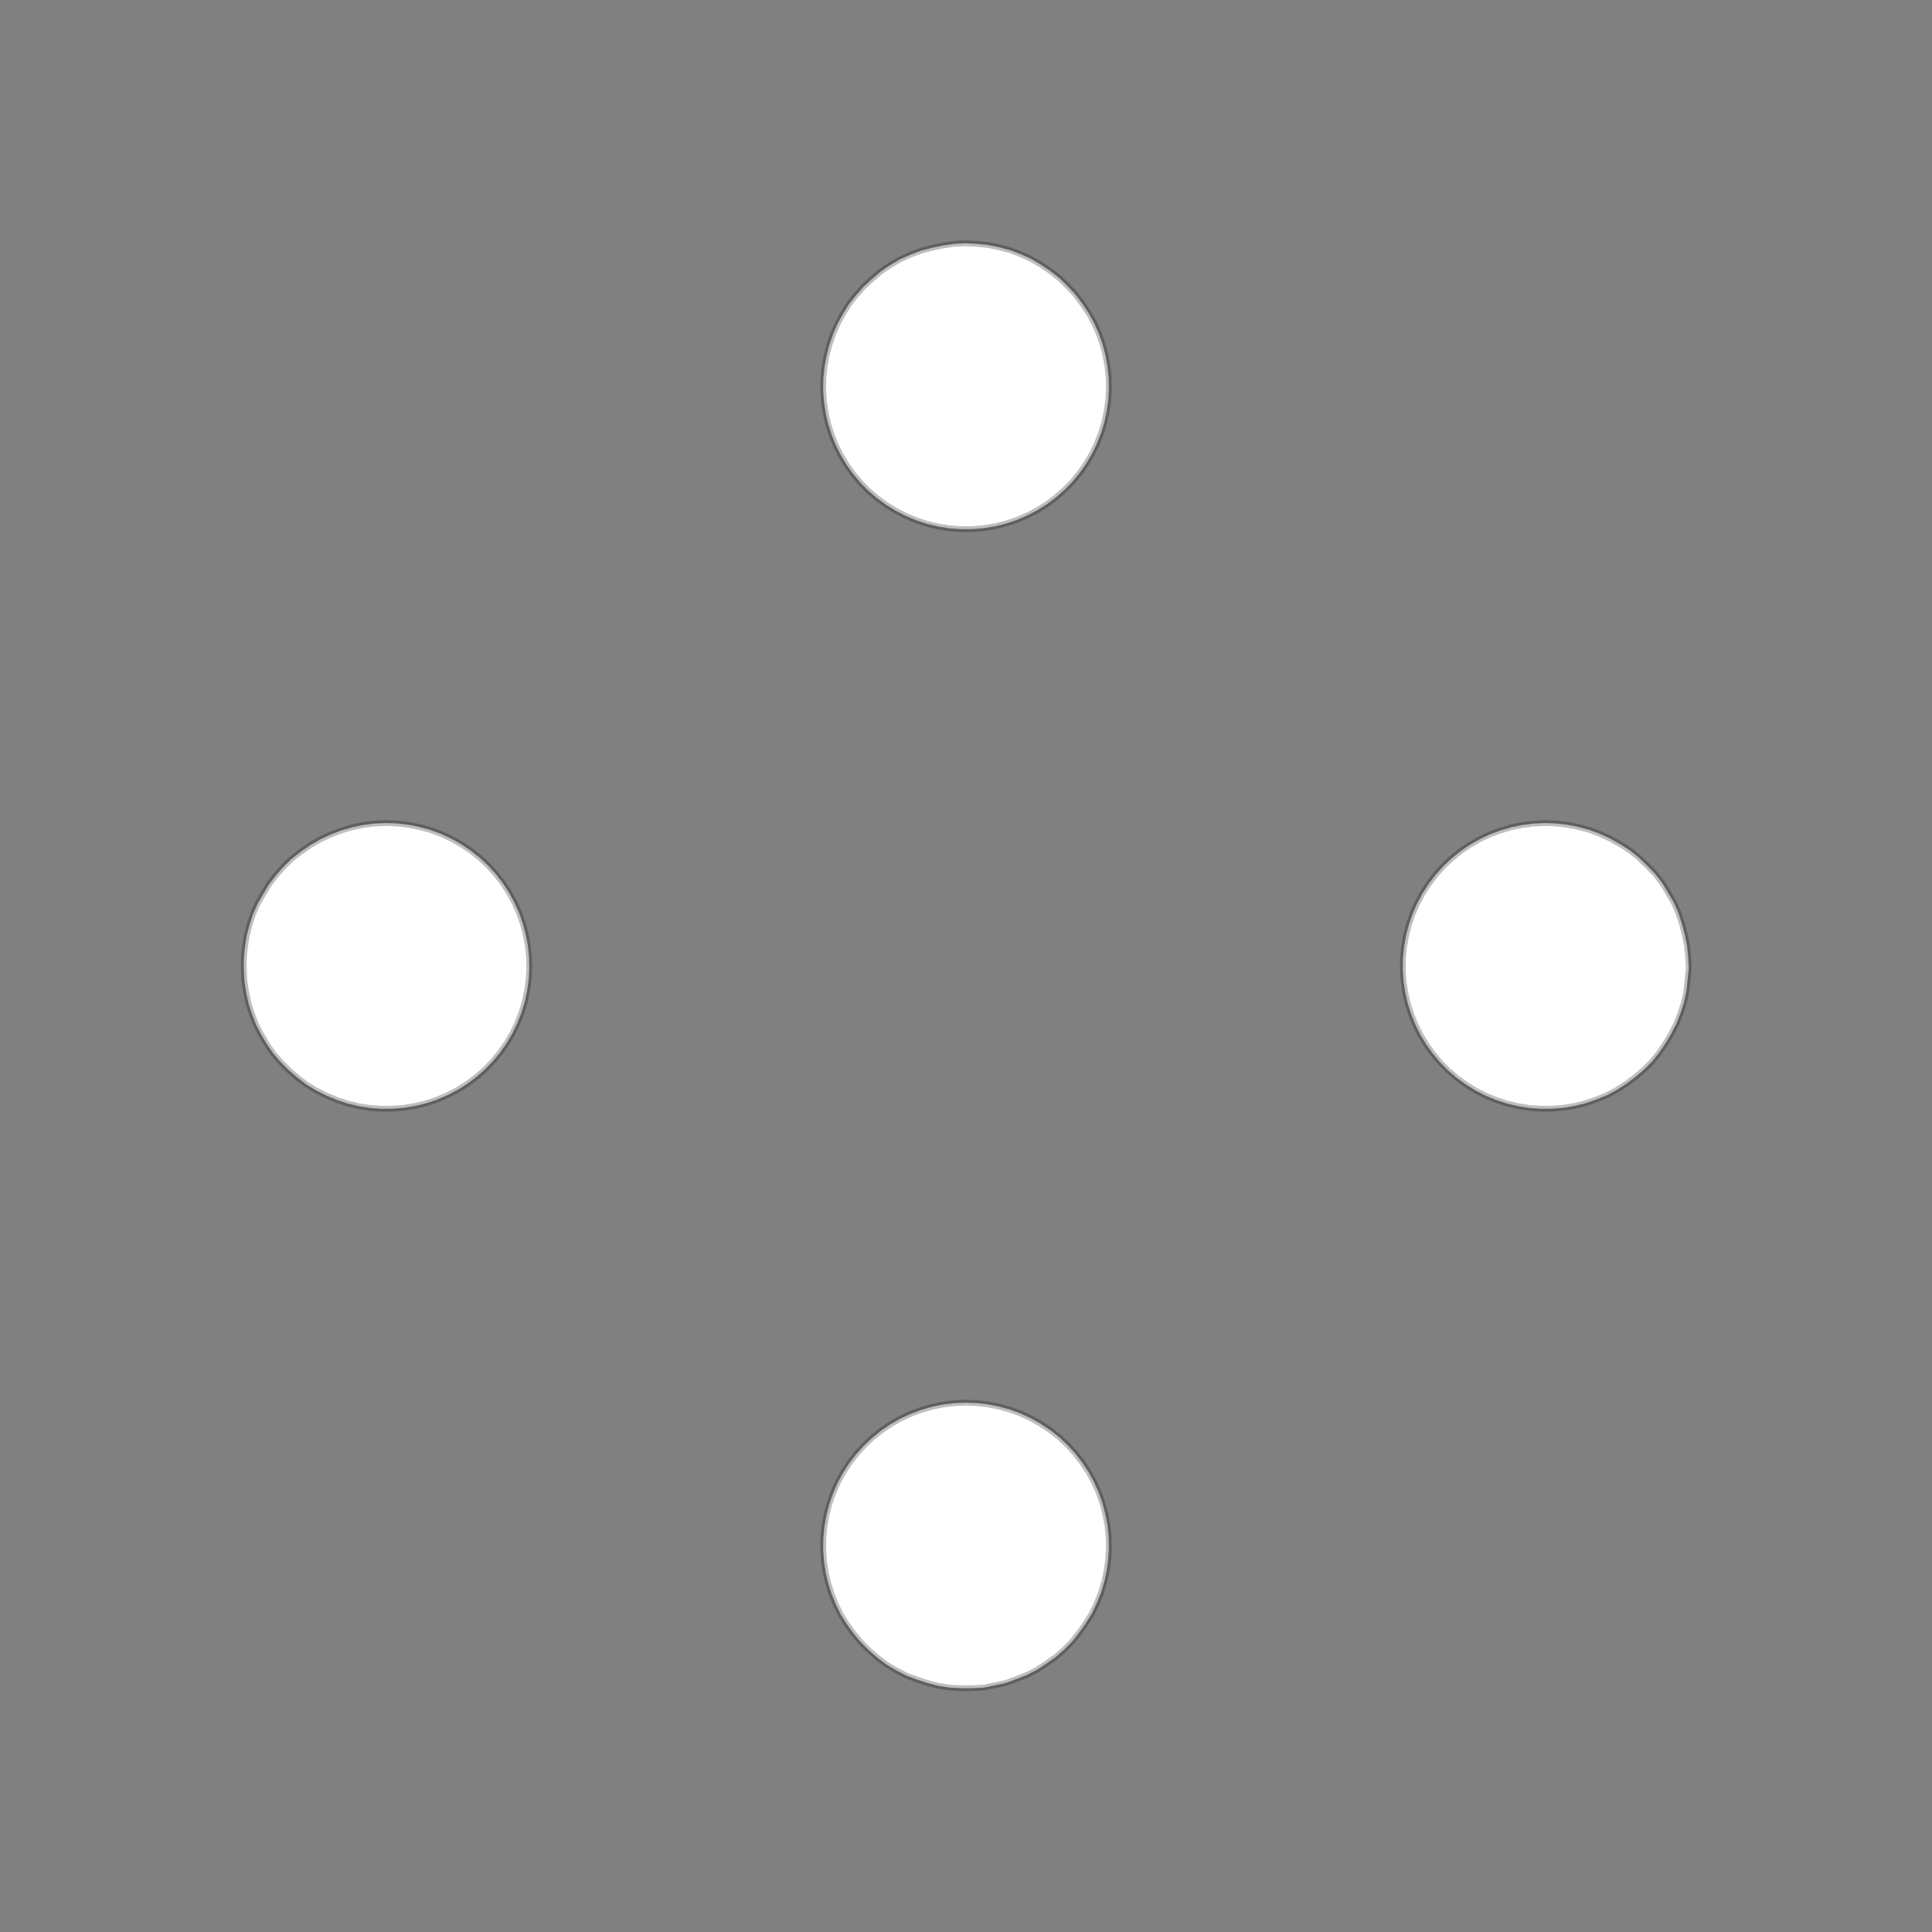 <!DOCTYPE svg>
<svg xmlns="http://www.w3.org/2000/svg" xmlns:xlink="http://www.w3.org/1999/xlink" width="1000" height="1000">
<rect width="100%" height="100%" fill="#808080" stroke="none"/>
<g transform="translate(500,500)">
<g transform="scale(3,3)">
<path stroke="rgb(0,0,0)" stroke-opacity="1" fill="rgb(255,255,255)" fill-opacity="1" d="M-1025 -976.4 L-1025 -978.4 L-1025 -980.3 L-1025 -982.3 L-1025 -984.2 L-1025 -986.2 L-1025 -988.1 L-1025 -990.1 L-1025 -992 L-1025 -994 L-1024 -996 L-1024 -997.9 L-1024 -999.9 L-1024 -1002 L-1024 -1004 L-1024 -1006 L-1024 -1008 L-1024 -1010 L-1024 -1012 L-1024 -1014 L-1024 -1016 L-1024 -1017 L-1024 -1019 L-1024 -1021 L-1024 -1023 L-1024 -1025 L-1022 -1025 L-1020 -1025 L-1018 -1025 L-1016 -1025 L-1014 -1025 L-1012 -1025 L-1010 -1025 L-1008 -1025 L-1006 -1025 L-1005 -1025 L-1003 -1025 L-1001 -1025 L-998.6 -1025 L-996.7 -1025 L-994.7 -1025 L-992.8 -1025 L-990.8 -1025 L-988.9 -1025 L-986.9 -1025 L-985 -1025 L-983 -1025 L-981 -1025 L-979.1 -1025 L-977.1 -1025 L-975.2 -1025 L-975.2 -1023 L-975.2 -1021 L-975.3 -1019 L-975.3 -1017 L-975.3 -1015 L-975.4 -1013 L-975.4 -1011 L-975.4 -1009 L-975.4 -1007 L-975.5 -1005 L-975.5 -1003 L-975.5 -1001 L-975.6 -999.1 L-975.6 -997.2 L-975.6 -995.2 L-975.7 -993.3 L-975.7 -991.3 L-975.7 -989.4 L-975.7 -987.4 L-975.8 -985.4 L-975.8 -983.5 L-975.8 -981.5 L-975.9 -979.6 L-975.9 -977.6 L-975.9 -975.7 L-977.9 -975.7 L-979.8 -975.7 L-981.8 -975.8 L-983.7 -975.8 L-985.7 -975.8 L-987.6 -975.8 L-989.6 -975.9 L-991.6 -975.9 L-993.5 -975.9 L-995.5 -976 L-997.4 -976 L-999.4 -976 L-1001 -976 L-1003 -976.1 L-1005 -976.1 L-1007 -976.1 L-1009 -976.2 L-1011 -976.2 L-1013 -976.2 L-1015 -976.3 L-1017 -976.3 L-1019 -976.3 L-1021 -976.3 L-1023 -976.4 L-1025 -976.4 Z " />
<path stroke="rgb(0,0,0)" stroke-opacity="0.256" fill="rgb(255,255,255)" fill-opacity="1" d="M-175.3 -299.6 L-175.5 -297.7 L-175.7 -295.7 L-176.1 -293.8 L-176.7 -291.9 L-177.4 -290.1 L-178.3 -288.3 L-179.3 -286.7 L-180.4 -285.1 L-181.6 -283.5 L-183 -282.1 L-184.5 -280.8 L-186.1 -279.7 L-187.7 -278.6 L-189.4 -277.7 L-191.3 -277 L-193.1 -276.3 L-195 -275.9 L-196.9 -275.5 L-198.9 -275.4 L-200.9 -275.4 L-202.8 -275.5 L-204.8 -275.8 L-206.7 -276.3 L-208.5 -276.9 L-210.3 -277.6 L-212.1 -278.5 L-213.8 -279.5 L-215.3 -280.7 L-216.8 -282 L-218.2 -283.4 L-219.5 -284.9 L-220.6 -286.5 L-221.6 -288.1 L-222.5 -289.9 L-223.2 -291.7 L-223.8 -293.6 L-224.2 -295.5 L-224.5 -297.4 L-224.6 -299.4 L-224.6 -301.4 L-224.4 -303.3 L-224.1 -305.2 L-223.6 -307.1 L-223 -309 L-222.2 -310.8 L-221.2 -312.5 L-220.2 -314.2 L-219 -315.7 L-217.7 -317.2 L-216.3 -318.5 L-214.7 -319.8 L-213.1 -320.9 L-211.4 -321.9 L-209.6 -322.7 L-207.8 -323.4 L-205.9 -323.9 L-204 -324.3 L-202.1 -324.6 L-200.1 -324.7 L-198.2 -324.6 L-196.2 -324.4 L-194.3 -324 L-192.4 -323.5 L-190.6 -322.8 L-188.8 -322 L-187.1 -321 L-185.4 -319.9 L-183.9 -318.7 L-182.5 -317.3 L-181.1 -315.9 L-179.9 -314.3 L-178.9 -312.7 L-177.9 -311 L-177.1 -309.2 L-176.5 -307.4 L-176 -305.5 L-175.6 -303.5 L-175.4 -301.6 L-175.3 -299.6 Z " />
<path stroke="rgb(0,0,0)" stroke-opacity="1" fill="rgb(255,255,255)" fill-opacity="1" d="M-824.8 -976.4 L-824.8 -978.4 L-824.7 -980.3 L-824.7 -982.3 L-824.7 -984.2 L-824.6 -986.2 L-824.6 -988.1 L-824.6 -990.1 L-824.6 -992 L-824.5 -994 L-824.5 -996 L-824.5 -997.9 L-824.4 -999.9 L-824.4 -1002 L-824.4 -1004 L-824.3 -1006 L-824.3 -1008 L-824.3 -1010 L-824.3 -1012 L-824.2 -1014 L-824.2 -1016 L-824.2 -1017 L-824.1 -1019 L-824.1 -1021 L-824.1 -1023 L-824.1 -1025 L-822.1 -1025 L-820.1 -1025 L-818.2 -1025 L-816.2 -1025 L-814.3 -1025 L-812.3 -1025 L-810.4 -1025 L-808.4 -1025 L-806.5 -1025 L-804.5 -1025 L-802.6 -1025 L-800.6 -1025 L-798.6 -1025 L-796.7 -1025 L-794.7 -1025 L-792.8 -1025 L-790.8 -1025 L-788.9 -1025 L-786.9 -1025 L-785 -1025 L-783 -1025 L-781 -1025 L-779.1 -1025 L-777.1 -1025 L-775.2 -1025 L-775.2 -1023 L-775.2 -1021 L-775.3 -1019 L-775.3 -1017 L-775.3 -1015 L-775.4 -1013 L-775.4 -1011 L-775.4 -1009 L-775.4 -1007 L-775.5 -1005 L-775.5 -1003 L-775.5 -1001 L-775.6 -999.1 L-775.6 -997.2 L-775.6 -995.2 L-775.7 -993.3 L-775.7 -991.3 L-775.7 -989.4 L-775.7 -987.4 L-775.8 -985.4 L-775.8 -983.5 L-775.8 -981.5 L-775.9 -979.6 L-775.9 -977.6 L-775.9 -975.7 L-777.9 -975.7 L-779.8 -975.7 L-781.8 -975.8 L-783.7 -975.8 L-785.7 -975.8 L-787.6 -975.8 L-789.6 -975.9 L-791.6 -975.9 L-793.5 -975.9 L-795.5 -976 L-797.4 -976 L-799.4 -976 L-801.3 -976 L-803.3 -976.1 L-805.2 -976.1 L-807.2 -976.1 L-809.2 -976.2 L-811.1 -976.2 L-813.1 -976.2 L-815 -976.3 L-817 -976.3 L-818.9 -976.3 L-820.9 -976.3 L-822.8 -976.4 L-824.8 -976.4 Z " />
<path stroke="rgb(0,0,0)" stroke-opacity="0.256" fill="rgb(255,255,255)" fill-opacity="1" d="M24.65 -299.6 L24.55 -297.7 L24.28 -295.7 L23.87 -293.8 L23.3 -291.9 L22.58 -290.1 L21.73 -288.3 L20.73 -286.7 L19.61 -285.1 L18.36 -283.5 L16.99 -282.1 L15.52 -280.8 L13.95 -279.7 L12.29 -278.6 L10.55 -277.7 L8.746 -277 L6.887 -276.3 L4.985 -275.9 L3.051 -275.5 L1.098 -275.4 L-0.862 -275.4 L-2.817 -275.5 L-4.754 -275.8 L-6.661 -276.3 L-8.525 -276.9 L-10.34 -277.6 L-12.08 -278.5 L-13.75 -279.5 L-15.33 -280.7 L-16.82 -282 L-18.2 -283.4 L-19.46 -284.9 L-20.6 -286.5 L-21.61 -288.1 L-22.48 -289.9 L-23.21 -291.7 L-23.8 -293.6 L-24.23 -295.5 L-24.51 -297.4 L-24.64 -299.4 L-24.61 -301.4 L-24.42 -303.3 L-24.08 -305.2 L-23.59 -307.1 L-22.95 -309 L-22.16 -310.8 L-21.24 -312.5 L-20.18 -314.2 L-18.99 -315.7 L-17.68 -317.2 L-16.26 -318.5 L-14.74 -319.8 L-13.12 -320.9 L-11.42 -321.9 L-9.647 -322.7 L-7.814 -323.4 L-5.932 -323.9 L-4.012 -324.3 L-2.067 -324.6 L-0.109 -324.7 L1.85 -324.6 L3.797 -324.4 L5.72 -324 L7.608 -323.5 L9.447 -322.8 L11.23 -322 L12.93 -321 L14.56 -319.9 L16.1 -318.7 L17.53 -317.3 L18.85 -315.9 L20.05 -314.3 L21.13 -312.7 L22.07 -311 L22.88 -309.2 L23.53 -307.4 L24.04 -305.5 L24.4 -303.5 L24.61 -301.6 L24.65 -299.6 Z " />
<path stroke="rgb(0,0,0)" stroke-opacity="1" fill="rgb(255,255,255)" fill-opacity="1" d="M-624.8 -976.4 L-624.8 -978.4 L-624.7 -980.3 L-624.7 -982.3 L-624.7 -984.2 L-624.6 -986.2 L-624.6 -988.1 L-624.6 -990.1 L-624.6 -992 L-624.5 -994 L-624.5 -996 L-624.5 -997.9 L-624.4 -999.9 L-624.4 -1002 L-624.4 -1004 L-624.3 -1006 L-624.3 -1008 L-624.3 -1010 L-624.3 -1012 L-624.2 -1014 L-624.2 -1016 L-624.2 -1017 L-624.1 -1019 L-624.1 -1021 L-624.1 -1023 L-624.1 -1025 L-622.1 -1025 L-620.1 -1025 L-618.2 -1025 L-616.2 -1025 L-614.3 -1025 L-612.3 -1025 L-610.4 -1025 L-608.4 -1025 L-606.5 -1025 L-604.5 -1025 L-602.6 -1025 L-600.6 -1025 L-598.6 -1025 L-596.7 -1025 L-594.7 -1025 L-592.8 -1025 L-590.8 -1025 L-588.9 -1025 L-586.9 -1025 L-585 -1025 L-583 -1025 L-581 -1025 L-579.1 -1025 L-577.1 -1025 L-575.2 -1025 L-575.2 -1023 L-575.2 -1021 L-575.3 -1019 L-575.3 -1017 L-575.3 -1015 L-575.4 -1013 L-575.4 -1011 L-575.4 -1009 L-575.4 -1007 L-575.5 -1005 L-575.5 -1003 L-575.5 -1001 L-575.6 -999.1 L-575.6 -997.2 L-575.6 -995.2 L-575.7 -993.3 L-575.7 -991.3 L-575.7 -989.4 L-575.7 -987.4 L-575.8 -985.4 L-575.8 -983.5 L-575.8 -981.5 L-575.9 -979.6 L-575.9 -977.6 L-575.9 -975.7 L-577.9 -975.7 L-579.8 -975.7 L-581.8 -975.8 L-583.7 -975.8 L-585.7 -975.8 L-587.6 -975.8 L-589.6 -975.9 L-591.6 -975.9 L-593.5 -975.9 L-595.5 -976 L-597.4 -976 L-599.4 -976 L-601.3 -976 L-603.3 -976.1 L-605.2 -976.1 L-607.2 -976.1 L-609.2 -976.2 L-611.1 -976.2 L-613.1 -976.2 L-615 -976.3 L-617 -976.3 L-618.9 -976.3 L-620.9 -976.3 L-622.8 -976.4 L-624.8 -976.4 Z " />
<path stroke="rgb(0,0,0)" stroke-opacity="0.256" fill="rgb(255,255,255)" fill-opacity="1" d="M224.7 -299.6 L224.5 -297.7 L224.3 -295.7 L223.9 -293.8 L223.3 -291.9 L222.6 -290.1 L221.7 -288.3 L220.7 -286.7 L219.6 -285.1 L218.4 -283.5 L217 -282.1 L215.5 -280.8 L213.9 -279.7 L212.3 -278.6 L210.6 -277.7 L208.7 -277 L206.9 -276.3 L205 -275.9 L203.1 -275.5 L201.1 -275.4 L199.1 -275.4 L197.2 -275.5 L195.2 -275.8 L193.3 -276.3 L191.5 -276.9 L189.7 -277.6 L187.9 -278.5 L186.2 -279.5 L184.7 -280.7 L183.2 -282 L181.8 -283.4 L180.5 -284.9 L179.4 -286.5 L178.4 -288.1 L177.5 -289.9 L176.8 -291.7 L176.2 -293.6 L175.8 -295.5 L175.5 -297.4 L175.4 -299.4 L175.4 -301.4 L175.6 -303.3 L175.9 -305.2 L176.4 -307.1 L177 -309 L177.8 -310.8 L178.8 -312.5 L179.8 -314.2 L181 -315.7 L182.3 -317.2 L183.7 -318.5 L185.3 -319.8 L186.9 -320.9 L188.6 -321.9 L190.4 -322.7 L192.2 -323.4 L194.1 -323.9 L196 -324.3 L197.9 -324.6 L199.9 -324.7 L201.8 -324.6 L203.8 -324.4 L205.7 -324 L207.6 -323.5 L209.4 -322.8 L211.2 -322 L212.9 -321 L214.6 -319.9 L216.1 -318.7 L217.5 -317.3 L218.9 -315.9 L220.1 -314.3 L221.1 -312.7 L222.1 -311 L222.9 -309.2 L223.5 -307.4 L224 -305.5 L224.4 -303.5 L224.6 -301.6 L224.7 -299.6 Z " />
<path stroke="rgb(0,0,0)" stroke-opacity="1" fill="rgb(255,255,255)" fill-opacity="1" d="M-424.6 -976.3 L-424.6 -978.3 L-424.6 -980.2 L-424.6 -982.2 L-424.6 -984.1 L-424.5 -986.1 L-424.5 -988 L-424.5 -990 L-424.5 -991.9 L-424.4 -993.9 L-424.4 -995.8 L-424.4 -997.8 L-424.4 -999.8 L-424.4 -1002 L-424.3 -1004 L-424.3 -1006 L-424.3 -1008 L-424.3 -1010 L-424.3 -1011 L-424.2 -1013 L-424.2 -1015 L-424.2 -1017 L-424.2 -1019 L-424.2 -1021 L-424.1 -1023 L-424.1 -1025 L-422.2 -1025 L-420.2 -1025 L-418.3 -1025 L-416.3 -1025 L-414.4 -1025 L-412.4 -1025 L-410.5 -1025 L-408.5 -1025 L-406.6 -1025 L-404.6 -1025 L-402.7 -1025 L-400.7 -1025 L-398.8 -1025 L-396.8 -1025 L-394.9 -1025 L-392.9 -1025 L-391 -1025 L-389 -1025 L-387.1 -1025 L-385.1 -1025 L-383.1 -1025 L-381.2 -1025 L-379.2 -1025 L-377.3 -1025 L-375.3 -1025 L-375.4 -1023 L-375.4 -1021 L-375.4 -1019 L-375.4 -1017 L-375.4 -1015 L-375.5 -1013 L-375.5 -1011 L-375.5 -1009 L-375.5 -1007 L-375.5 -1005 L-375.6 -1003 L-375.6 -1001 L-375.6 -999.2 L-375.6 -997.3 L-375.7 -995.3 L-375.7 -993.4 L-375.7 -991.4 L-375.7 -989.5 L-375.7 -987.5 L-375.8 -985.6 L-375.8 -983.6 L-375.8 -981.7 L-375.8 -979.7 L-375.8 -977.8 L-375.9 -975.8 L-377.8 -975.8 L-379.8 -975.9 L-381.7 -975.9 L-383.7 -975.9 L-385.6 -975.9 L-387.6 -975.9 L-389.5 -976 L-391.5 -976 L-393.4 -976 L-395.4 -976 L-397.3 -976.1 L-399.3 -976.1 L-401.2 -976.1 L-403.2 -976.1 L-405.1 -976.1 L-407.1 -976.2 L-409 -976.2 L-411 -976.2 L-412.9 -976.2 L-414.9 -976.2 L-416.8 -976.3 L-418.8 -976.3 L-420.7 -976.3 L-422.7 -976.3 L-424.6 -976.3 Z " />
<path stroke="rgb(0,0,0)" stroke-opacity="0.256" fill="rgb(255,255,255)" fill-opacity="1" d="M-275.3 -199.6 L-275.5 -197.7 L-275.7 -195.7 L-276.1 -193.8 L-276.7 -191.9 L-277.4 -190.1 L-278.3 -188.3 L-279.3 -186.7 L-280.4 -185.1 L-281.6 -183.5 L-283 -182.1 L-284.5 -180.8 L-286.1 -179.7 L-287.7 -178.6 L-289.4 -177.7 L-291.3 -177 L-293.1 -176.3 L-295 -175.9 L-296.9 -175.5 L-298.9 -175.4 L-300.9 -175.4 L-302.8 -175.5 L-304.8 -175.8 L-306.7 -176.3 L-308.5 -176.9 L-310.3 -177.6 L-312.1 -178.5 L-313.8 -179.5 L-315.3 -180.7 L-316.8 -182 L-318.2 -183.4 L-319.5 -184.9 L-320.6 -186.5 L-321.6 -188.1 L-322.5 -189.9 L-323.2 -191.7 L-323.8 -193.6 L-324.2 -195.5 L-324.5 -197.4 L-324.6 -199.4 L-324.6 -201.4 L-324.4 -203.3 L-324.1 -205.2 L-323.6 -207.1 L-323 -209 L-322.2 -210.8 L-321.2 -212.5 L-320.2 -214.2 L-319 -215.7 L-317.7 -217.2 L-316.3 -218.5 L-314.7 -219.8 L-313.1 -220.9 L-311.4 -221.9 L-309.6 -222.7 L-307.8 -223.4 L-305.9 -223.9 L-304 -224.3 L-302.1 -224.6 L-300.1 -224.7 L-298.2 -224.6 L-296.2 -224.4 L-294.3 -224 L-292.4 -223.5 L-290.6 -222.8 L-288.8 -222 L-287.1 -221 L-285.4 -219.9 L-283.9 -218.7 L-282.5 -217.3 L-281.1 -215.9 L-279.9 -214.3 L-278.9 -212.7 L-277.9 -211 L-277.1 -209.2 L-276.5 -207.4 L-276 -205.5 L-275.6 -203.5 L-275.4 -201.6 L-275.3 -199.6 Z " />
<path stroke="rgb(0,0,0)" stroke-opacity="1" fill="rgb(255,255,255)" fill-opacity="1" d="M-924.8 -876.4 L-924.8 -878.4 L-924.7 -880.3 L-924.7 -882.3 L-924.7 -884.2 L-924.6 -886.2 L-924.6 -888.1 L-924.6 -890.1 L-924.6 -892 L-924.5 -894 L-924.5 -896 L-924.5 -897.9 L-924.4 -899.9 L-924.4 -901.8 L-924.4 -903.8 L-924.3 -905.7 L-924.3 -907.7 L-924.3 -909.6 L-924.3 -911.6 L-924.2 -913.5 L-924.2 -915.5 L-924.2 -917.5 L-924.1 -919.4 L-924.1 -921.4 L-924.1 -923.3 L-924.1 -925.3 L-922.1 -925.2 L-920.1 -925.2 L-918.2 -925.2 L-916.2 -925.2 L-914.3 -925.1 L-912.3 -925.1 L-910.4 -925.1 L-908.4 -925 L-906.5 -925 L-904.5 -925 L-902.6 -925 L-900.6 -924.9 L-898.6 -924.9 L-896.7 -924.9 L-894.7 -924.8 L-892.8 -924.8 L-890.8 -924.8 L-888.9 -924.7 L-886.9 -924.7 L-885 -924.7 L-883 -924.7 L-881 -924.6 L-879.1 -924.6 L-877.1 -924.6 L-875.2 -924.5 L-875.2 -922.6 L-875.2 -920.6 L-875.3 -918.7 L-875.3 -916.7 L-875.3 -914.8 L-875.4 -912.8 L-875.4 -910.9 L-875.4 -908.9 L-875.4 -906.9 L-875.5 -905 L-875.5 -903 L-875.5 -901.1 L-875.6 -899.1 L-875.6 -897.2 L-875.6 -895.2 L-875.7 -893.3 L-875.7 -891.3 L-875.7 -889.4 L-875.7 -887.4 L-875.8 -885.4 L-875.8 -883.5 L-875.8 -881.5 L-875.9 -879.6 L-875.9 -877.6 L-875.9 -875.7 L-877.9 -875.7 L-879.8 -875.7 L-881.8 -875.8 L-883.7 -875.8 L-885.7 -875.8 L-887.6 -875.8 L-889.6 -875.9 L-891.6 -875.9 L-893.5 -875.9 L-895.5 -876 L-897.4 -876 L-899.4 -876 L-901.3 -876 L-903.3 -876.1 L-905.2 -876.1 L-907.2 -876.1 L-909.2 -876.2 L-911.1 -876.2 L-913.1 -876.2 L-915 -876.3 L-917 -876.3 L-918.9 -876.3 L-920.9 -876.3 L-922.8 -876.4 L-924.8 -876.4 Z " />
<path stroke="rgb(0,0,0)" stroke-opacity="0.256" fill="rgb(255,255,255)" fill-opacity="1" d="M-75.35 -199.6 L-75.45 -197.7 L-75.72 -195.7 L-76.13 -193.8 L-76.7 -191.9 L-77.42 -190.1 L-78.27 -188.3 L-79.27 -186.7 L-80.39 -185.1 L-81.64 -183.5 L-83.01 -182.1 L-84.48 -180.8 L-86.05 -179.7 L-87.71 -178.6 L-89.45 -177.7 L-91.25 -177 L-93.11 -176.3 L-95.01 -175.9 L-96.95 -175.5 L-98.9 -175.4 L-100.9 -175.4 L-102.8 -175.5 L-104.8 -175.8 L-106.7 -176.3 L-108.5 -176.9 L-110.3 -177.6 L-112.1 -178.5 L-113.8 -179.5 L-115.3 -180.7 L-116.8 -182 L-118.2 -183.4 L-119.5 -184.9 L-120.6 -186.5 L-121.6 -188.1 L-122.5 -189.9 L-123.2 -191.7 L-123.8 -193.6 L-124.2 -195.5 L-124.5 -197.4 L-124.6 -199.4 L-124.6 -201.4 L-124.4 -203.3 L-124.1 -205.2 L-123.6 -207.1 L-123 -209 L-122.2 -210.8 L-121.2 -212.5 L-120.2 -214.2 L-119 -215.7 L-117.7 -217.2 L-116.3 -218.5 L-114.7 -219.8 L-113.1 -220.9 L-111.4 -221.9 L-109.6 -222.7 L-107.8 -223.4 L-105.9 -223.9 L-104 -224.3 L-102.1 -224.6 L-100.1 -224.7 L-98.15 -224.6 L-96.2 -224.4 L-94.28 -224 L-92.39 -223.5 L-90.55 -222.8 L-88.77 -222 L-87.07 -221 L-85.44 -219.9 L-83.9 -218.7 L-82.47 -217.3 L-81.15 -215.9 L-79.95 -214.3 L-78.87 -212.7 L-77.93 -211 L-77.12 -209.2 L-76.47 -207.4 L-75.96 -205.5 L-75.6 -203.5 L-75.39 -201.6 L-75.35 -199.6 Z " />
<path stroke="rgb(0,0,0)" stroke-opacity="1" fill="rgb(255,255,255)" fill-opacity="1" d="M-724.8 -876.4 L-724.8 -878.4 L-724.7 -880.3 L-724.7 -882.3 L-724.7 -884.2 L-724.6 -886.2 L-724.6 -888.1 L-724.6 -890.1 L-724.6 -892 L-724.5 -894 L-724.5 -896 L-724.5 -897.9 L-724.4 -899.9 L-724.4 -901.8 L-724.4 -903.8 L-724.3 -905.7 L-724.3 -907.7 L-724.3 -909.6 L-724.3 -911.6 L-724.2 -913.5 L-724.2 -915.5 L-724.2 -917.5 L-724.1 -919.4 L-724.1 -921.4 L-724.1 -923.3 L-724.1 -925.3 L-722.1 -925.2 L-720.1 -925.2 L-718.2 -925.2 L-716.2 -925.2 L-714.3 -925.1 L-712.3 -925.1 L-710.4 -925.1 L-708.4 -925 L-706.5 -925 L-704.5 -925 L-702.6 -925 L-700.6 -924.9 L-698.6 -924.9 L-696.7 -924.9 L-694.7 -924.8 L-692.8 -924.8 L-690.8 -924.8 L-688.9 -924.7 L-686.9 -924.7 L-685 -924.7 L-683 -924.7 L-681 -924.6 L-679.1 -924.6 L-677.1 -924.6 L-675.2 -924.5 L-675.2 -922.6 L-675.2 -920.6 L-675.3 -918.7 L-675.3 -916.7 L-675.3 -914.8 L-675.4 -912.8 L-675.4 -910.9 L-675.4 -908.9 L-675.4 -906.9 L-675.5 -905 L-675.5 -903 L-675.5 -901.1 L-675.6 -899.1 L-675.6 -897.2 L-675.6 -895.2 L-675.7 -893.3 L-675.7 -891.3 L-675.7 -889.4 L-675.7 -887.4 L-675.8 -885.4 L-675.8 -883.5 L-675.8 -881.5 L-675.9 -879.6 L-675.9 -877.6 L-675.9 -875.7 L-677.9 -875.7 L-679.8 -875.7 L-681.8 -875.8 L-683.7 -875.8 L-685.7 -875.8 L-687.6 -875.8 L-689.6 -875.9 L-691.6 -875.9 L-693.5 -875.9 L-695.5 -876 L-697.4 -876 L-699.4 -876 L-701.3 -876 L-703.3 -876.1 L-705.2 -876.1 L-707.2 -876.1 L-709.2 -876.2 L-711.1 -876.2 L-713.1 -876.2 L-715 -876.3 L-717 -876.3 L-718.9 -876.3 L-720.9 -876.3 L-722.8 -876.4 L-724.8 -876.4 Z " />
<path stroke="rgb(0,0,0)" stroke-opacity="0.256" fill="rgb(255,255,255)" fill-opacity="1" d="M124.7 -199.6 L124.5 -197.7 L124.3 -195.7 L123.9 -193.8 L123.3 -191.9 L122.6 -190.1 L121.7 -188.3 L120.7 -186.7 L119.6 -185.1 L118.4 -183.5 L117 -182.1 L115.5 -180.8 L113.9 -179.7 L112.3 -178.6 L110.6 -177.7 L108.7 -177 L106.9 -176.3 L105 -175.9 L103.1 -175.5 L101.1 -175.4 L99.14 -175.4 L97.18 -175.5 L95.25 -175.8 L93.34 -176.3 L91.47 -176.9 L89.66 -177.6 L87.92 -178.5 L86.25 -179.5 L84.67 -180.7 L83.18 -182 L81.8 -183.4 L80.54 -184.9 L79.4 -186.5 L78.39 -188.1 L77.52 -189.9 L76.79 -191.7 L76.2 -193.6 L75.77 -195.5 L75.49 -197.4 L75.36 -199.4 L75.39 -201.4 L75.58 -203.3 L75.92 -205.2 L76.41 -207.1 L77.05 -209 L77.84 -210.8 L78.76 -212.5 L79.82 -214.2 L81.01 -215.7 L82.32 -217.2 L83.74 -218.5 L85.26 -219.8 L86.88 -220.9 L88.58 -221.9 L90.35 -222.7 L92.19 -223.4 L94.07 -223.9 L95.99 -224.3 L97.93 -224.6 L99.89 -224.7 L101.8 -224.6 L103.8 -224.4 L105.7 -224 L107.6 -223.5 L109.4 -222.8 L111.2 -222 L112.9 -221 L114.6 -219.9 L116.1 -218.7 L117.5 -217.3 L118.9 -215.9 L120.1 -214.3 L121.1 -212.7 L122.1 -211 L122.9 -209.2 L123.5 -207.4 L124 -205.5 L124.4 -203.5 L124.6 -201.6 L124.7 -199.6 Z " />
<path stroke="rgb(0,0,0)" stroke-opacity="1" fill="rgb(255,255,255)" fill-opacity="1" d="M-524.6 -876.3 L-524.6 -878.3 L-524.6 -880.2 L-524.6 -882.2 L-524.6 -884.1 L-524.5 -886.1 L-524.5 -888 L-524.5 -890 L-524.5 -891.9 L-524.4 -893.9 L-524.4 -895.8 L-524.4 -897.8 L-524.4 -899.8 L-524.4 -901.7 L-524.3 -903.7 L-524.3 -905.6 L-524.3 -907.6 L-524.3 -909.5 L-524.3 -911.5 L-524.2 -913.4 L-524.2 -915.4 L-524.2 -917.3 L-524.2 -919.3 L-524.2 -921.2 L-524.1 -923.2 L-524.1 -925.1 L-522.2 -925.1 L-520.2 -925.1 L-518.3 -925.1 L-516.3 -925 L-514.4 -925 L-512.4 -925 L-510.5 -925 L-508.5 -925 L-506.6 -924.9 L-504.6 -924.9 L-502.7 -924.9 L-500.7 -924.9 L-498.8 -924.9 L-496.8 -924.8 L-494.9 -924.8 L-492.9 -924.8 L-491 -924.8 L-489 -924.7 L-487.1 -924.7 L-485.1 -924.7 L-483.1 -924.7 L-481.2 -924.7 L-479.2 -924.6 L-477.3 -924.6 L-475.3 -924.6 L-475.4 -922.7 L-475.4 -920.7 L-475.4 -918.8 L-475.4 -916.8 L-475.4 -914.8 L-475.5 -912.9 L-475.5 -910.9 L-475.5 -909 L-475.5 -907 L-475.5 -905.1 L-475.6 -903.1 L-475.6 -901.2 L-475.6 -899.2 L-475.6 -897.3 L-475.7 -895.3 L-475.7 -893.4 L-475.7 -891.4 L-475.7 -889.5 L-475.7 -887.5 L-475.8 -885.6 L-475.8 -883.6 L-475.8 -881.7 L-475.8 -879.7 L-475.8 -877.8 L-475.9 -875.8 L-477.8 -875.8 L-479.8 -875.9 L-481.7 -875.9 L-483.7 -875.9 L-485.6 -875.9 L-487.6 -875.9 L-489.5 -876 L-491.5 -876 L-493.4 -876 L-495.4 -876 L-497.3 -876.1 L-499.3 -876.1 L-501.2 -876.1 L-503.2 -876.1 L-505.1 -876.1 L-507.1 -876.2 L-509 -876.2 L-511 -876.2 L-512.9 -876.2 L-514.9 -876.2 L-516.8 -876.3 L-518.8 -876.3 L-520.7 -876.3 L-522.7 -876.3 L-524.6 -876.3 Z " />
<path stroke="rgb(0,0,0)" stroke-opacity="0.256" fill="rgb(255,255,255)" fill-opacity="1" d="M324.7 -199.6 L324.5 -197.7 L324.3 -195.7 L323.9 -193.8 L323.3 -191.9 L322.6 -190.1 L321.7 -188.3 L320.7 -186.7 L319.6 -185.1 L318.4 -183.5 L317 -182.1 L315.5 -180.8 L313.9 -179.7 L312.3 -178.6 L310.6 -177.7 L308.7 -177 L306.9 -176.3 L305 -175.9 L303.1 -175.5 L301.1 -175.4 L299.1 -175.4 L297.2 -175.5 L295.2 -175.8 L293.3 -176.3 L291.5 -176.9 L289.7 -177.6 L287.9 -178.5 L286.2 -179.5 L284.7 -180.7 L283.2 -182 L281.8 -183.4 L280.5 -184.9 L279.4 -186.5 L278.4 -188.1 L277.5 -189.9 L276.8 -191.7 L276.2 -193.6 L275.8 -195.5 L275.5 -197.4 L275.4 -199.4 L275.4 -201.4 L275.6 -203.3 L275.9 -205.2 L276.4 -207.1 L277 -209 L277.8 -210.8 L278.8 -212.5 L279.8 -214.2 L281 -215.7 L282.3 -217.2 L283.7 -218.5 L285.3 -219.8 L286.9 -220.9 L288.6 -221.9 L290.4 -222.7 L292.2 -223.4 L294.1 -223.9 L296 -224.3 L297.9 -224.6 L299.9 -224.7 L301.8 -224.6 L303.8 -224.4 L305.7 -224 L307.6 -223.5 L309.4 -222.8 L311.2 -222 L312.9 -221 L314.6 -219.9 L316.1 -218.7 L317.5 -217.3 L318.9 -215.9 L320.1 -214.3 L321.1 -212.7 L322.1 -211 L322.9 -209.2 L323.5 -207.4 L324 -205.5 L324.4 -203.5 L324.6 -201.6 L324.7 -199.6 Z " />
<path stroke="rgb(0,0,0)" stroke-opacity="1" fill="rgb(255,255,255)" fill-opacity="1" d="M-1025 -776.4 L-1025 -778.4 L-1025 -780.3 L-1025 -782.3 L-1025 -784.2 L-1025 -786.2 L-1025 -788.1 L-1025 -790.1 L-1025 -792 L-1025 -794 L-1024 -796 L-1024 -797.9 L-1024 -799.9 L-1024 -801.8 L-1024 -803.8 L-1024 -805.7 L-1024 -807.7 L-1024 -809.6 L-1024 -811.6 L-1024 -813.5 L-1024 -815.5 L-1024 -817.5 L-1024 -819.4 L-1024 -821.4 L-1024 -823.3 L-1024 -825.3 L-1022 -825.2 L-1020 -825.2 L-1018 -825.2 L-1016 -825.2 L-1014 -825.1 L-1012 -825.1 L-1010 -825.1 L-1008 -825 L-1006 -825 L-1005 -825 L-1003 -825 L-1001 -824.9 L-998.6 -824.9 L-996.7 -824.9 L-994.7 -824.8 L-992.8 -824.8 L-990.8 -824.8 L-988.9 -824.7 L-986.9 -824.7 L-985 -824.7 L-983 -824.7 L-981 -824.6 L-979.1 -824.6 L-977.1 -824.6 L-975.2 -824.5 L-975.2 -822.6 L-975.2 -820.6 L-975.3 -818.7 L-975.3 -816.7 L-975.3 -814.8 L-975.4 -812.8 L-975.4 -810.9 L-975.4 -808.9 L-975.4 -806.9 L-975.5 -805 L-975.5 -803 L-975.5 -801.1 L-975.6 -799.1 L-975.6 -797.2 L-975.6 -795.2 L-975.7 -793.3 L-975.7 -791.3 L-975.7 -789.4 L-975.7 -787.4 L-975.8 -785.4 L-975.8 -783.5 L-975.8 -781.5 L-975.9 -779.6 L-975.9 -777.6 L-975.9 -775.7 L-977.9 -775.7 L-979.8 -775.7 L-981.8 -775.8 L-983.7 -775.8 L-985.7 -775.8 L-987.6 -775.8 L-989.6 -775.9 L-991.6 -775.9 L-993.5 -775.9 L-995.5 -776 L-997.4 -776 L-999.4 -776 L-1001 -776 L-1003 -776.1 L-1005 -776.1 L-1007 -776.1 L-1009 -776.2 L-1011 -776.2 L-1013 -776.2 L-1015 -776.3 L-1017 -776.3 L-1019 -776.3 L-1021 -776.3 L-1023 -776.4 L-1025 -776.4 Z " />
<path stroke="rgb(0,0,0)" stroke-opacity="0.256" fill="rgb(255,255,255)" fill-opacity="1" d="M-175.3 -99.63 L-175.5 -97.67 L-175.7 -95.73 L-176.1 -93.81 L-176.7 -91.94 L-177.4 -90.11 L-178.3 -88.35 L-179.3 -86.66 L-180.4 -85.06 L-181.6 -83.54 L-183 -82.14 L-184.5 -80.85 L-186.1 -79.67 L-187.7 -78.63 L-189.4 -77.72 L-191.3 -76.95 L-193.1 -76.33 L-195 -75.86 L-196.9 -75.54 L-198.9 -75.38 L-200.9 -75.37 L-202.8 -75.51 L-204.8 -75.82 L-206.7 -76.27 L-208.5 -76.88 L-210.3 -77.63 L-212.1 -78.52 L-213.8 -79.55 L-215.3 -80.7 L-216.8 -81.98 L-218.2 -83.38 L-219.5 -84.88 L-220.6 -86.47 L-221.6 -88.15 L-222.5 -89.9 L-223.2 -91.72 L-223.8 -93.59 L-224.2 -95.51 L-224.5 -97.45 L-224.6 -99.4 L-224.6 -101.4 L-224.4 -103.3 L-224.1 -105.2 L-223.6 -107.1 L-223 -109 L-222.2 -110.8 L-221.2 -112.5 L-220.2 -114.2 L-219 -115.7 L-217.7 -117.2 L-216.3 -118.5 L-214.7 -119.8 L-213.1 -120.9 L-211.4 -121.9 L-209.6 -122.7 L-207.8 -123.4 L-205.9 -123.9 L-204 -124.3 L-202.1 -124.6 L-200.1 -124.7 L-198.2 -124.6 L-196.2 -124.4 L-194.3 -124 L-192.4 -123.5 L-190.6 -122.8 L-188.8 -122 L-187.1 -121 L-185.4 -119.9 L-183.9 -118.7 L-182.5 -117.3 L-181.1 -115.9 L-179.9 -114.3 L-178.9 -112.7 L-177.9 -111 L-177.1 -109.2 L-176.5 -107.4 L-176 -105.5 L-175.6 -103.5 L-175.4 -101.6 L-175.3 -99.63 Z " />
<path stroke="rgb(0,0,0)" stroke-opacity="1" fill="rgb(255,255,255)" fill-opacity="1" d="M-824.8 -776.4 L-824.8 -778.4 L-824.7 -780.3 L-824.7 -782.3 L-824.7 -784.2 L-824.6 -786.2 L-824.6 -788.1 L-824.6 -790.1 L-824.6 -792 L-824.5 -794 L-824.5 -796 L-824.5 -797.9 L-824.4 -799.9 L-824.4 -801.8 L-824.4 -803.8 L-824.3 -805.7 L-824.3 -807.7 L-824.3 -809.6 L-824.3 -811.6 L-824.2 -813.5 L-824.2 -815.5 L-824.2 -817.5 L-824.1 -819.4 L-824.1 -821.4 L-824.1 -823.3 L-824.1 -825.3 L-822.1 -825.2 L-820.1 -825.2 L-818.2 -825.2 L-816.2 -825.2 L-814.3 -825.1 L-812.3 -825.1 L-810.4 -825.1 L-808.4 -825 L-806.5 -825 L-804.5 -825 L-802.6 -825 L-800.6 -824.9 L-798.6 -824.9 L-796.7 -824.9 L-794.7 -824.8 L-792.8 -824.8 L-790.8 -824.8 L-788.9 -824.7 L-786.9 -824.7 L-785 -824.7 L-783 -824.7 L-781 -824.6 L-779.1 -824.6 L-777.1 -824.6 L-775.2 -824.5 L-775.2 -822.6 L-775.2 -820.6 L-775.3 -818.7 L-775.3 -816.7 L-775.3 -814.8 L-775.4 -812.8 L-775.4 -810.9 L-775.4 -808.9 L-775.4 -806.9 L-775.5 -805 L-775.5 -803 L-775.5 -801.1 L-775.6 -799.1 L-775.6 -797.2 L-775.6 -795.2 L-775.7 -793.3 L-775.7 -791.3 L-775.7 -789.4 L-775.7 -787.4 L-775.8 -785.4 L-775.8 -783.5 L-775.8 -781.5 L-775.9 -779.6 L-775.9 -777.6 L-775.9 -775.7 L-777.9 -775.7 L-779.8 -775.7 L-781.8 -775.8 L-783.7 -775.8 L-785.7 -775.8 L-787.6 -775.8 L-789.6 -775.9 L-791.6 -775.9 L-793.5 -775.9 L-795.5 -776 L-797.4 -776 L-799.4 -776 L-801.3 -776 L-803.3 -776.1 L-805.2 -776.1 L-807.2 -776.1 L-809.2 -776.2 L-811.1 -776.2 L-813.1 -776.2 L-815 -776.3 L-817 -776.3 L-818.9 -776.3 L-820.9 -776.3 L-822.8 -776.4 L-824.8 -776.4 Z " />
<path stroke="rgb(0,0,0)" stroke-opacity="0.256" fill="rgb(255,255,255)" fill-opacity="1" d="M24.65 -99.63 L24.55 -97.67 L24.28 -95.73 L23.87 -93.81 L23.3 -91.94 L22.58 -90.11 L21.73 -88.35 L20.73 -86.66 L19.61 -85.06 L18.36 -83.54 L16.99 -82.14 L15.52 -80.85 L13.95 -79.67 L12.29 -78.63 L10.55 -77.72 L8.746 -76.95 L6.887 -76.33 L4.985 -75.86 L3.051 -75.54 L1.098 -75.38 L-0.862 -75.37 L-2.817 -75.51 L-4.754 -75.82 L-6.661 -76.27 L-8.525 -76.88 L-10.34 -77.63 L-12.08 -78.52 L-13.75 -79.55 L-15.33 -80.7 L-16.82 -81.98 L-18.2 -83.38 L-19.46 -84.88 L-20.6 -86.47 L-21.61 -88.15 L-22.48 -89.9 L-23.21 -91.72 L-23.8 -93.59 L-24.23 -95.51 L-24.51 -97.45 L-24.64 -99.4 L-24.61 -101.4 L-24.42 -103.3 L-24.08 -105.2 L-23.59 -107.1 L-22.95 -109 L-22.16 -110.8 L-21.24 -112.5 L-20.18 -114.2 L-18.99 -115.7 L-17.68 -117.2 L-16.26 -118.5 L-14.74 -119.8 L-13.12 -120.9 L-11.42 -121.9 L-9.647 -122.7 L-7.814 -123.4 L-5.932 -123.9 L-4.012 -124.3 L-2.067 -124.6 L-0.109 -124.7 L1.85 -124.6 L3.797 -124.4 L5.72 -124 L7.608 -123.5 L9.447 -122.8 L11.23 -122 L12.93 -121 L14.56 -119.9 L16.1 -118.7 L17.53 -117.3 L18.85 -115.9 L20.05 -114.3 L21.13 -112.7 L22.07 -111 L22.88 -109.2 L23.53 -107.4 L24.04 -105.5 L24.4 -103.5 L24.61 -101.6 L24.65 -99.63 Z " />
<path stroke="rgb(0,0,0)" stroke-opacity="1" fill="rgb(255,255,255)" fill-opacity="1" d="M-624.6 -776.3 L-624.6 -778.3 L-624.6 -780.2 L-624.6 -782.2 L-624.6 -784.1 L-624.5 -786.1 L-624.5 -788 L-624.5 -790 L-624.5 -791.9 L-624.4 -793.9 L-624.4 -795.8 L-624.4 -797.8 L-624.4 -799.8 L-624.4 -801.7 L-624.3 -803.7 L-624.3 -805.6 L-624.3 -807.6 L-624.3 -809.5 L-624.3 -811.5 L-624.2 -813.4 L-624.2 -815.4 L-624.2 -817.3 L-624.2 -819.3 L-624.2 -821.2 L-624.1 -823.2 L-624.1 -825.1 L-622.2 -825.1 L-620.2 -825.1 L-618.3 -825.1 L-616.3 -825 L-614.4 -825 L-612.4 -825 L-610.5 -825 L-608.5 -825 L-606.6 -824.9 L-604.6 -824.9 L-602.7 -824.9 L-600.7 -824.9 L-598.8 -824.9 L-596.8 -824.8 L-594.9 -824.8 L-592.9 -824.8 L-591 -824.8 L-589 -824.7 L-587.1 -824.7 L-585.1 -824.7 L-583.1 -824.7 L-581.2 -824.7 L-579.2 -824.6 L-577.3 -824.6 L-575.3 -824.6 L-575.4 -822.7 L-575.4 -820.7 L-575.4 -818.8 L-575.4 -816.8 L-575.4 -814.8 L-575.5 -812.9 L-575.5 -810.9 L-575.5 -809 L-575.5 -807 L-575.5 -805.1 L-575.6 -803.1 L-575.6 -801.2 L-575.6 -799.2 L-575.6 -797.3 L-575.7 -795.3 L-575.7 -793.4 L-575.7 -791.4 L-575.7 -789.5 L-575.7 -787.5 L-575.8 -785.6 L-575.8 -783.6 L-575.8 -781.7 L-575.8 -779.7 L-575.8 -777.8 L-575.9 -775.8 L-577.8 -775.8 L-579.8 -775.9 L-581.7 -775.9 L-583.7 -775.9 L-585.6 -775.9 L-587.6 -775.9 L-589.5 -776 L-591.5 -776 L-593.4 -776 L-595.4 -776 L-597.3 -776.1 L-599.3 -776.1 L-601.2 -776.1 L-603.2 -776.1 L-605.1 -776.1 L-607.1 -776.2 L-609 -776.2 L-611 -776.2 L-612.9 -776.2 L-614.9 -776.2 L-616.8 -776.3 L-618.8 -776.3 L-620.7 -776.3 L-622.7 -776.3 L-624.6 -776.3 Z " />
<path stroke="rgb(0,0,0)" stroke-opacity="0.256" fill="rgb(255,255,255)" fill-opacity="1" d="M224.7 -99.63 L224.5 -97.67 L224.3 -95.73 L223.9 -93.81 L223.3 -91.94 L222.6 -90.11 L221.7 -88.35 L220.7 -86.66 L219.6 -85.06 L218.4 -83.54 L217 -82.14 L215.5 -80.85 L213.9 -79.67 L212.3 -78.63 L210.6 -77.72 L208.7 -76.95 L206.9 -76.33 L205 -75.86 L203.1 -75.54 L201.1 -75.38 L199.1 -75.37 L197.2 -75.51 L195.2 -75.82 L193.3 -76.27 L191.5 -76.88 L189.7 -77.63 L187.9 -78.52 L186.2 -79.55 L184.7 -80.7 L183.2 -81.98 L181.8 -83.38 L180.5 -84.88 L179.4 -86.47 L178.4 -88.15 L177.5 -89.9 L176.8 -91.72 L176.2 -93.59 L175.8 -95.51 L175.5 -97.45 L175.4 -99.4 L175.4 -101.4 L175.6 -103.3 L175.9 -105.2 L176.4 -107.1 L177 -109 L177.8 -110.8 L178.8 -112.5 L179.8 -114.2 L181 -115.7 L182.3 -117.2 L183.7 -118.5 L185.3 -119.8 L186.9 -120.9 L188.6 -121.9 L190.4 -122.7 L192.2 -123.4 L194.1 -123.9 L196 -124.3 L197.9 -124.6 L199.9 -124.7 L201.8 -124.6 L203.8 -124.4 L205.7 -124 L207.6 -123.5 L209.4 -122.8 L211.2 -122 L212.9 -121 L214.6 -119.9 L216.1 -118.7 L217.5 -117.3 L218.9 -115.9 L220.1 -114.3 L221.1 -112.7 L222.1 -111 L222.9 -109.2 L223.5 -107.4 L224 -105.5 L224.4 -103.5 L224.6 -101.6 L224.7 -99.63 Z " />
<path stroke="rgb(0,0,0)" stroke-opacity="1" fill="rgb(255,255,255)" fill-opacity="1" d="M-420.4 -774.9 L-420.6 -776.8 L-420.8 -778.6 L-421 -780.4 L-421.2 -782.3 L-421.4 -784.1 L-421.6 -786 L-421.9 -787.8 L-422.1 -789.6 L-422.3 -791.5 L-422.5 -793.3 L-422.7 -795.1 L-422.9 -797 L-423.1 -798.8 L-423.3 -800.7 L-423.5 -802.5 L-423.7 -804.3 L-423.9 -806.2 L-424.1 -808 L-424.3 -809.8 L-424.5 -811.7 L-424.8 -813.5 L-425 -815.3 L-425.2 -817.2 L-425.4 -819 L-425.6 -820.9 L-423.7 -821.1 L-421.9 -821.3 L-420.1 -821.5 L-418.2 -821.7 L-416.4 -821.9 L-414.6 -822.1 L-412.7 -822.3 L-410.9 -822.5 L-409 -822.7 L-407.2 -822.9 L-405.4 -823.1 L-403.5 -823.3 L-401.7 -823.5 L-399.9 -823.8 L-398 -824 L-396.2 -824.2 L-394.4 -824.4 L-392.5 -824.6 L-390.7 -824.8 L-388.8 -825 L-387 -825.2 L-385.2 -825.4 L-383.3 -825.6 L-381.5 -825.8 L-379.7 -826 L-379.5 -824.2 L-379.2 -822.4 L-379 -820.5 L-378.8 -818.7 L-378.6 -816.9 L-378.4 -815 L-378.2 -813.2 L-378 -811.3 L-377.8 -809.5 L-377.6 -807.7 L-377.4 -805.8 L-377.2 -804 L-377 -802.2 L-376.8 -800.3 L-376.6 -798.5 L-376.3 -796.6 L-376.1 -794.8 L-375.9 -793 L-375.7 -791.1 L-375.5 -789.3 L-375.3 -787.5 L-375.1 -785.6 L-374.9 -783.8 L-374.7 -782 L-374.5 -780.1 L-376.3 -779.9 L-378.2 -779.7 L-380 -779.5 L-381.8 -779.3 L-383.7 -779.1 L-385.5 -778.9 L-387.3 -778.7 L-389.2 -778.5 L-391 -778.2 L-392.8 -778 L-394.7 -777.8 L-396.5 -777.6 L-398.4 -777.4 L-400.2 -777.2 L-402 -777 L-403.9 -776.8 L-405.7 -776.6 L-407.5 -776.4 L-409.4 -776.2 L-411.2 -776 L-413.1 -775.8 L-414.9 -775.6 L-416.7 -775.3 L-418.6 -775.1 L-420.4 -774.9 Z " />
<path stroke="rgb(0,0,0)" stroke-opacity="0.256" fill="rgb(255,255,255)" fill-opacity="1" d="M-275.3 0.372 L-275.5 2.329 L-275.7 4.272 L-276.1 6.187 L-276.7 8.063 L-277.4 9.889 L-278.3 11.65 L-279.3 13.34 L-280.4 14.94 L-281.6 16.46 L-283 17.86 L-284.5 19.15 L-286.1 20.33 L-287.7 21.37 L-289.4 22.28 L-291.3 23.05 L-293.1 23.67 L-295 24.14 L-296.9 24.46 L-298.9 24.62 L-300.9 24.63 L-302.8 24.49 L-304.8 24.18 L-306.7 23.73 L-308.5 23.12 L-310.3 22.37 L-312.1 21.48 L-313.8 20.45 L-315.3 19.3 L-316.8 18.02 L-318.2 16.62 L-319.5 15.12 L-320.6 13.53 L-321.6 11.85 L-322.5 10.1 L-323.2 8.277 L-323.8 6.406 L-324.2 4.495 L-324.5 2.555 L-324.6 0.599 L-324.6 -1.361 L-324.4 -3.312 L-324.1 -5.243 L-323.6 -7.14 L-323 -8.992 L-322.2 -10.79 L-321.2 -12.52 L-320.2 -14.16 L-319 -15.72 L-317.7 -17.18 L-316.3 -18.53 L-314.7 -19.77 L-313.1 -20.87 L-311.4 -21.85 L-309.6 -22.69 L-307.8 -23.38 L-305.9 -23.93 L-304 -24.33 L-302.1 -24.57 L-300.1 -24.66 L-298.2 -24.59 L-296.2 -24.36 L-294.3 -23.98 L-292.4 -23.46 L-290.6 -22.78 L-288.8 -21.95 L-287.1 -20.99 L-285.4 -19.9 L-283.9 -18.68 L-282.5 -17.34 L-281.1 -15.9 L-279.9 -14.35 L-278.9 -12.71 L-277.9 -10.99 L-277.1 -9.203 L-276.5 -7.357 L-276 -5.464 L-275.6 -3.537 L-275.4 -1.588 L-275.3 0.372 Z " />
<path stroke="rgb(0,0,0)" stroke-opacity="1" fill="rgb(255,255,255)" fill-opacity="1" d="M-924.8 -676.4 L-924.8 -678.4 L-924.7 -680.3 L-924.7 -682.3 L-924.7 -684.2 L-924.6 -686.2 L-924.6 -688.1 L-924.6 -690.1 L-924.6 -692 L-924.5 -694 L-924.5 -696 L-924.5 -697.9 L-924.4 -699.9 L-924.4 -701.8 L-924.4 -703.8 L-924.3 -705.7 L-924.3 -707.7 L-924.3 -709.6 L-924.3 -711.6 L-924.2 -713.5 L-924.2 -715.5 L-924.2 -717.5 L-924.1 -719.4 L-924.1 -721.4 L-924.1 -723.3 L-924.1 -725.3 L-922.1 -725.2 L-920.1 -725.2 L-918.2 -725.2 L-916.2 -725.2 L-914.3 -725.1 L-912.3 -725.1 L-910.4 -725.1 L-908.4 -725 L-906.5 -725 L-904.5 -725 L-902.6 -725 L-900.6 -724.9 L-898.6 -724.9 L-896.7 -724.9 L-894.7 -724.8 L-892.8 -724.8 L-890.8 -724.8 L-888.9 -724.7 L-886.9 -724.7 L-885 -724.7 L-883 -724.7 L-881 -724.6 L-879.1 -724.6 L-877.1 -724.6 L-875.2 -724.5 L-875.2 -722.6 L-875.2 -720.6 L-875.3 -718.7 L-875.3 -716.7 L-875.3 -714.8 L-875.4 -712.8 L-875.4 -710.9 L-875.4 -708.9 L-875.4 -706.9 L-875.5 -705 L-875.5 -703 L-875.5 -701.1 L-875.6 -699.1 L-875.6 -697.2 L-875.6 -695.2 L-875.7 -693.3 L-875.7 -691.3 L-875.7 -689.4 L-875.7 -687.4 L-875.8 -685.4 L-875.8 -683.5 L-875.8 -681.5 L-875.9 -679.6 L-875.9 -677.6 L-875.9 -675.7 L-877.9 -675.7 L-879.8 -675.7 L-881.8 -675.8 L-883.7 -675.8 L-885.7 -675.8 L-887.6 -675.8 L-889.6 -675.9 L-891.6 -675.9 L-893.5 -675.9 L-895.5 -676 L-897.4 -676 L-899.4 -676 L-901.3 -676 L-903.3 -676.1 L-905.2 -676.1 L-907.2 -676.1 L-909.2 -676.2 L-911.1 -676.2 L-913.1 -676.2 L-915 -676.3 L-917 -676.3 L-918.9 -676.3 L-920.9 -676.3 L-922.8 -676.4 L-924.8 -676.4 Z " />
<path stroke="rgb(0,0,0)" stroke-opacity="0.256" fill="rgb(255,255,255)" fill-opacity="1" d="M-75.35 0.372 L-75.45 2.329 L-75.72 4.272 L-76.13 6.187 L-76.7 8.063 L-77.42 9.889 L-78.27 11.65 L-79.27 13.34 L-80.39 14.94 L-81.64 16.46 L-83.01 17.86 L-84.48 19.15 L-86.05 20.33 L-87.71 21.37 L-89.45 22.28 L-91.25 23.05 L-93.11 23.67 L-95.01 24.14 L-96.95 24.46 L-98.9 24.62 L-100.9 24.63 L-102.8 24.49 L-104.8 24.18 L-106.7 23.73 L-108.5 23.12 L-110.3 22.37 L-112.1 21.48 L-113.8 20.45 L-115.3 19.3 L-116.8 18.02 L-118.2 16.62 L-119.5 15.12 L-120.6 13.53 L-121.6 11.85 L-122.5 10.1 L-123.2 8.277 L-123.8 6.406 L-124.2 4.495 L-124.5 2.555 L-124.6 0.599 L-124.6 -1.361 L-124.4 -3.312 L-124.1 -5.243 L-123.6 -7.14 L-123 -8.992 L-122.2 -10.79 L-121.2 -12.52 L-120.2 -14.16 L-119 -15.72 L-117.7 -17.18 L-116.3 -18.53 L-114.7 -19.77 L-113.1 -20.87 L-111.4 -21.85 L-109.6 -22.69 L-107.8 -23.38 L-105.9 -23.93 L-104 -24.33 L-102.1 -24.57 L-100.1 -24.66 L-98.15 -24.59 L-96.2 -24.36 L-94.28 -23.98 L-92.39 -23.46 L-90.55 -22.78 L-88.77 -21.95 L-87.07 -20.99 L-85.44 -19.9 L-83.9 -18.68 L-82.47 -17.34 L-81.15 -15.9 L-79.95 -14.35 L-78.87 -12.71 L-77.93 -10.99 L-77.12 -9.203 L-76.47 -7.357 L-75.96 -5.464 L-75.6 -3.537 L-75.39 -1.588 L-75.35 0.372 Z " />
<path stroke="rgb(0,0,0)" stroke-opacity="1" fill="rgb(255,255,255)" fill-opacity="1" d="M-724.6 -676.3 L-724.6 -678.3 L-724.6 -680.2 L-724.6 -682.2 L-724.6 -684.1 L-724.5 -686.1 L-724.5 -688 L-724.5 -690 L-724.5 -691.9 L-724.4 -693.9 L-724.4 -695.8 L-724.4 -697.8 L-724.4 -699.8 L-724.4 -701.7 L-724.3 -703.7 L-724.3 -705.6 L-724.3 -707.6 L-724.3 -709.5 L-724.3 -711.5 L-724.2 -713.4 L-724.2 -715.4 L-724.2 -717.3 L-724.2 -719.3 L-724.2 -721.2 L-724.1 -723.2 L-724.1 -725.1 L-722.2 -725.1 L-720.2 -725.1 L-718.3 -725.1 L-716.3 -725 L-714.4 -725 L-712.4 -725 L-710.5 -725 L-708.5 -725 L-706.6 -724.9 L-704.6 -724.9 L-702.7 -724.9 L-700.7 -724.9 L-698.8 -724.9 L-696.8 -724.8 L-694.9 -724.8 L-692.9 -724.8 L-691 -724.8 L-689 -724.7 L-687.1 -724.7 L-685.1 -724.7 L-683.1 -724.7 L-681.2 -724.7 L-679.2 -724.6 L-677.3 -724.6 L-675.3 -724.6 L-675.4 -722.7 L-675.4 -720.7 L-675.4 -718.8 L-675.4 -716.8 L-675.4 -714.8 L-675.5 -712.9 L-675.5 -710.9 L-675.5 -709 L-675.5 -707 L-675.5 -705.1 L-675.6 -703.1 L-675.6 -701.2 L-675.6 -699.2 L-675.6 -697.3 L-675.7 -695.3 L-675.7 -693.4 L-675.7 -691.4 L-675.7 -689.5 L-675.7 -687.5 L-675.8 -685.6 L-675.8 -683.6 L-675.8 -681.7 L-675.8 -679.7 L-675.8 -677.8 L-675.9 -675.8 L-677.8 -675.8 L-679.8 -675.9 L-681.7 -675.9 L-683.7 -675.9 L-685.6 -675.9 L-687.6 -675.9 L-689.5 -676 L-691.5 -676 L-693.4 -676 L-695.4 -676 L-697.3 -676.1 L-699.3 -676.1 L-701.2 -676.1 L-703.2 -676.1 L-705.1 -676.1 L-707.1 -676.2 L-709 -676.2 L-711 -676.2 L-712.9 -676.2 L-714.9 -676.2 L-716.8 -676.3 L-718.8 -676.3 L-720.7 -676.3 L-722.7 -676.3 L-724.6 -676.3 Z " />
<path stroke="rgb(0,0,0)" stroke-opacity="0.256" fill="rgb(255,255,255)" fill-opacity="1" d="M124.7 0.372 L124.5 2.329 L124.3 4.272 L123.9 6.187 L123.3 8.063 L122.6 9.889 L121.7 11.65 L120.7 13.34 L119.6 14.94 L118.4 16.46 L117 17.86 L115.5 19.15 L113.9 20.33 L112.3 21.37 L110.6 22.28 L108.7 23.05 L106.9 23.67 L105 24.14 L103.1 24.46 L101.1 24.62 L99.14 24.63 L97.18 24.49 L95.25 24.18 L93.34 23.73 L91.47 23.12 L89.66 22.37 L87.92 21.48 L86.25 20.45 L84.67 19.3 L83.18 18.02 L81.8 16.62 L80.54 15.12 L79.4 13.53 L78.39 11.85 L77.52 10.1 L76.79 8.277 L76.2 6.406 L75.77 4.495 L75.49 2.555 L75.36 0.599 L75.39 -1.361 L75.58 -3.312 L75.92 -5.243 L76.41 -7.14 L77.05 -8.992 L77.84 -10.79 L78.76 -12.52 L79.82 -14.16 L81.01 -15.72 L82.32 -17.18 L83.74 -18.53 L85.26 -19.77 L86.88 -20.87 L88.58 -21.85 L90.35 -22.69 L92.19 -23.38 L94.07 -23.93 L95.99 -24.33 L97.93 -24.57 L99.89 -24.66 L101.8 -24.59 L103.8 -24.36 L105.7 -23.98 L107.6 -23.46 L109.4 -22.78 L111.2 -21.95 L112.9 -20.99 L114.6 -19.9 L116.1 -18.68 L117.5 -17.34 L118.9 -15.9 L120.1 -14.35 L121.1 -12.71 L122.1 -10.99 L122.9 -9.203 L123.5 -7.357 L124 -5.464 L124.4 -3.537 L124.6 -1.588 L124.7 0.372 Z " />
<path stroke="rgb(0,0,0)" stroke-opacity="1" fill="rgb(255,255,255)" fill-opacity="1" d="M-520.4 -674.9 L-520.6 -676.8 L-520.8 -678.6 L-521 -680.4 L-521.2 -682.3 L-521.4 -684.1 L-521.6 -686 L-521.9 -687.8 L-522.1 -689.6 L-522.3 -691.5 L-522.5 -693.3 L-522.7 -695.1 L-522.9 -697 L-523.1 -698.8 L-523.3 -700.7 L-523.5 -702.5 L-523.7 -704.3 L-523.9 -706.2 L-524.1 -708 L-524.3 -709.8 L-524.5 -711.7 L-524.8 -713.5 L-525 -715.3 L-525.2 -717.2 L-525.4 -719 L-525.6 -720.9 L-523.7 -721.1 L-521.9 -721.3 L-520.1 -721.5 L-518.2 -721.7 L-516.4 -721.9 L-514.6 -722.1 L-512.7 -722.3 L-510.9 -722.5 L-509 -722.7 L-507.2 -722.9 L-505.4 -723.1 L-503.5 -723.3 L-501.7 -723.5 L-499.9 -723.8 L-498 -724 L-496.2 -724.2 L-494.4 -724.4 L-492.5 -724.6 L-490.7 -724.8 L-488.8 -725 L-487 -725.2 L-485.2 -725.4 L-483.3 -725.6 L-481.5 -725.8 L-479.7 -726 L-479.5 -724.2 L-479.2 -722.4 L-479 -720.5 L-478.8 -718.7 L-478.6 -716.9 L-478.4 -715 L-478.2 -713.2 L-478 -711.3 L-477.8 -709.5 L-477.6 -707.7 L-477.4 -705.8 L-477.2 -704 L-477 -702.2 L-476.8 -700.3 L-476.6 -698.5 L-476.3 -696.6 L-476.1 -694.8 L-475.9 -693 L-475.7 -691.1 L-475.5 -689.3 L-475.3 -687.5 L-475.1 -685.6 L-474.9 -683.8 L-474.7 -682 L-474.5 -680.1 L-476.3 -679.9 L-478.2 -679.7 L-480 -679.5 L-481.8 -679.3 L-483.7 -679.1 L-485.5 -678.9 L-487.3 -678.7 L-489.2 -678.5 L-491 -678.2 L-492.8 -678 L-494.7 -677.8 L-496.5 -677.6 L-498.4 -677.4 L-500.2 -677.2 L-502 -677 L-503.9 -676.8 L-505.7 -676.6 L-507.5 -676.4 L-509.4 -676.2 L-511.2 -676 L-513.1 -675.8 L-514.9 -675.6 L-516.7 -675.3 L-518.6 -675.1 L-520.4 -674.9 Z " />
<path stroke="rgb(0,0,0)" stroke-opacity="0.256" fill="rgb(255,255,255)" fill-opacity="1" d="M324.7 0.372 L324.5 2.329 L324.3 4.272 L323.9 6.187 L323.3 8.063 L322.6 9.889 L321.7 11.65 L320.7 13.34 L319.6 14.94 L318.4 16.46 L317 17.86 L315.5 19.15 L313.9 20.33 L312.3 21.37 L310.6 22.28 L308.7 23.05 L306.9 23.67 L305 24.14 L303.1 24.46 L301.1 24.62 L299.1 24.63 L297.2 24.49 L295.2 24.18 L293.3 23.73 L291.5 23.12 L289.7 22.37 L287.9 21.48 L286.2 20.45 L284.7 19.3 L283.2 18.02 L281.8 16.62 L280.5 15.12 L279.4 13.53 L278.4 11.85 L277.5 10.1 L276.8 8.277 L276.2 6.406 L275.8 4.495 L275.5 2.555 L275.4 0.599 L275.4 -1.361 L275.6 -3.312 L275.9 -5.243 L276.4 -7.14 L277 -8.992 L277.8 -10.79 L278.8 -12.52 L279.8 -14.16 L281 -15.72 L282.3 -17.18 L283.7 -18.53 L285.3 -19.77 L286.9 -20.87 L288.6 -21.85 L290.4 -22.69 L292.2 -23.38 L294.1 -23.93 L296 -24.33 L297.9 -24.57 L299.9 -24.66 L301.8 -24.59 L303.8 -24.36 L305.7 -23.98 L307.6 -23.46 L309.4 -22.78 L311.2 -21.95 L312.9 -20.99 L314.6 -19.9 L316.1 -18.68 L317.5 -17.34 L318.9 -15.9 L320.1 -14.35 L321.1 -12.71 L322.1 -10.99 L322.9 -9.203 L323.5 -7.357 L324 -5.464 L324.4 -3.537 L324.6 -1.588 L324.7 0.372 Z " />
<path stroke="rgb(0,0,0)" stroke-opacity="1" fill="rgb(255,255,255)" fill-opacity="1" d="M-1025 -576.4 L-1025 -578.4 L-1025 -580.3 L-1025 -582.3 L-1025 -584.2 L-1025 -586.2 L-1025 -588.1 L-1025 -590.1 L-1025 -592 L-1025 -594 L-1024 -596 L-1024 -597.9 L-1024 -599.9 L-1024 -601.8 L-1024 -603.8 L-1024 -605.7 L-1024 -607.7 L-1024 -609.6 L-1024 -611.6 L-1024 -613.5 L-1024 -615.5 L-1024 -617.5 L-1024 -619.4 L-1024 -621.4 L-1024 -623.3 L-1024 -625.3 L-1022 -625.2 L-1020 -625.2 L-1018 -625.2 L-1016 -625.2 L-1014 -625.1 L-1012 -625.1 L-1010 -625.1 L-1008 -625 L-1006 -625 L-1005 -625 L-1003 -625 L-1001 -624.9 L-998.6 -624.9 L-996.7 -624.9 L-994.7 -624.8 L-992.8 -624.8 L-990.8 -624.8 L-988.9 -624.7 L-986.9 -624.7 L-985 -624.7 L-983 -624.7 L-981 -624.6 L-979.1 -624.6 L-977.1 -624.6 L-975.2 -624.5 L-975.2 -622.6 L-975.2 -620.6 L-975.3 -618.7 L-975.3 -616.7 L-975.3 -614.8 L-975.4 -612.8 L-975.4 -610.9 L-975.4 -608.9 L-975.4 -606.9 L-975.5 -605 L-975.5 -603 L-975.5 -601.1 L-975.6 -599.1 L-975.6 -597.2 L-975.6 -595.2 L-975.7 -593.3 L-975.7 -591.3 L-975.7 -589.4 L-975.7 -587.4 L-975.8 -585.4 L-975.8 -583.5 L-975.8 -581.5 L-975.9 -579.6 L-975.9 -577.6 L-975.9 -575.7 L-977.9 -575.7 L-979.8 -575.7 L-981.8 -575.8 L-983.7 -575.8 L-985.7 -575.8 L-987.6 -575.8 L-989.6 -575.9 L-991.6 -575.9 L-993.5 -575.9 L-995.5 -576 L-997.4 -576 L-999.4 -576 L-1001 -576 L-1003 -576.1 L-1005 -576.1 L-1007 -576.1 L-1009 -576.2 L-1011 -576.2 L-1013 -576.2 L-1015 -576.3 L-1017 -576.3 L-1019 -576.3 L-1021 -576.3 L-1023 -576.4 L-1025 -576.4 Z " />
<path stroke="rgb(0,0,0)" stroke-opacity="0.256" fill="rgb(255,255,255)" fill-opacity="1" d="M-175.3 100.4 L-175.5 102.3 L-175.7 104.3 L-176.1 106.2 L-176.7 108.1 L-177.4 109.9 L-178.3 111.7 L-179.3 113.3 L-180.4 114.9 L-181.6 116.5 L-183 117.9 L-184.5 119.2 L-186.1 120.3 L-187.7 121.4 L-189.4 122.3 L-191.3 123 L-193.1 123.7 L-195 124.1 L-196.9 124.5 L-198.9 124.6 L-200.9 124.6 L-202.8 124.5 L-204.8 124.2 L-206.7 123.7 L-208.5 123.1 L-210.3 122.4 L-212.1 121.5 L-213.8 120.5 L-215.3 119.3 L-216.8 118 L-218.2 116.6 L-219.5 115.1 L-220.6 113.5 L-221.6 111.9 L-222.5 110.1 L-223.2 108.3 L-223.8 106.4 L-224.2 104.5 L-224.5 102.6 L-224.6 100.6 L-224.6 98.64 L-224.4 96.69 L-224.1 94.76 L-223.6 92.86 L-223 91.01 L-222.2 89.21 L-221.2 87.48 L-220.2 85.84 L-219 84.28 L-217.7 82.82 L-216.3 81.47 L-214.7 80.23 L-213.1 79.13 L-211.4 78.15 L-209.6 77.31 L-207.8 76.62 L-205.9 76.07 L-204 75.67 L-202.1 75.43 L-200.1 75.34 L-198.2 75.41 L-196.2 75.64 L-194.3 76.02 L-192.4 76.54 L-190.6 77.22 L-188.8 78.05 L-187.1 79.01 L-185.4 80.1 L-183.9 81.32 L-182.5 82.66 L-181.1 84.1 L-179.9 85.65 L-178.9 87.29 L-177.9 89.01 L-177.1 90.8 L-176.5 92.64 L-176 94.54 L-175.6 96.46 L-175.4 98.41 L-175.3 100.4 Z " />
<path stroke="rgb(0,0,0)" stroke-opacity="1" fill="rgb(255,255,255)" fill-opacity="1" d="M-824.6 -576.3 L-824.6 -578.3 L-824.6 -580.2 L-824.6 -582.2 L-824.6 -584.1 L-824.5 -586.1 L-824.5 -588 L-824.5 -590 L-824.5 -591.9 L-824.4 -593.9 L-824.4 -595.8 L-824.4 -597.8 L-824.4 -599.8 L-824.4 -601.7 L-824.3 -603.7 L-824.3 -605.6 L-824.3 -607.6 L-824.3 -609.5 L-824.3 -611.5 L-824.2 -613.4 L-824.2 -615.4 L-824.2 -617.3 L-824.2 -619.3 L-824.2 -621.2 L-824.1 -623.2 L-824.1 -625.1 L-822.2 -625.1 L-820.2 -625.1 L-818.3 -625.1 L-816.3 -625 L-814.4 -625 L-812.4 -625 L-810.5 -625 L-808.5 -625 L-806.6 -624.9 L-804.6 -624.9 L-802.7 -624.9 L-800.7 -624.9 L-798.8 -624.9 L-796.8 -624.8 L-794.9 -624.8 L-792.9 -624.8 L-791 -624.8 L-789 -624.7 L-787.1 -624.7 L-785.1 -624.7 L-783.1 -624.7 L-781.2 -624.7 L-779.2 -624.6 L-777.3 -624.6 L-775.3 -624.6 L-775.4 -622.7 L-775.4 -620.7 L-775.4 -618.8 L-775.4 -616.8 L-775.4 -614.8 L-775.5 -612.9 L-775.5 -610.9 L-775.5 -609 L-775.5 -607 L-775.5 -605.1 L-775.6 -603.1 L-775.6 -601.2 L-775.6 -599.2 L-775.6 -597.3 L-775.7 -595.3 L-775.7 -593.4 L-775.7 -591.4 L-775.7 -589.5 L-775.7 -587.5 L-775.8 -585.6 L-775.8 -583.6 L-775.8 -581.7 L-775.8 -579.7 L-775.8 -577.8 L-775.9 -575.8 L-777.8 -575.8 L-779.8 -575.9 L-781.7 -575.9 L-783.7 -575.9 L-785.6 -575.9 L-787.6 -575.9 L-789.5 -576 L-791.5 -576 L-793.4 -576 L-795.4 -576 L-797.3 -576.1 L-799.3 -576.1 L-801.2 -576.1 L-803.2 -576.1 L-805.1 -576.1 L-807.1 -576.2 L-809 -576.2 L-811 -576.2 L-812.9 -576.2 L-814.9 -576.2 L-816.8 -576.3 L-818.8 -576.3 L-820.7 -576.3 L-822.7 -576.3 L-824.6 -576.3 Z " />
<path stroke="rgb(0,0,0)" stroke-opacity="0.256" fill="rgb(255,255,255)" fill-opacity="1" d="M24.65 100.4 L24.55 102.3 L24.28 104.3 L23.87 106.2 L23.3 108.1 L22.58 109.9 L21.73 111.7 L20.73 113.3 L19.61 114.9 L18.36 116.5 L16.99 117.9 L15.52 119.2 L13.95 120.3 L12.29 121.4 L10.55 122.3 L8.746 123 L6.887 123.7 L4.985 124.1 L3.051 124.5 L1.098 124.6 L-0.862 124.6 L-2.817 124.5 L-4.754 124.2 L-6.661 123.7 L-8.525 123.1 L-10.34 122.4 L-12.08 121.5 L-13.75 120.5 L-15.33 119.3 L-16.82 118 L-18.2 116.6 L-19.46 115.1 L-20.6 113.5 L-21.61 111.9 L-22.48 110.1 L-23.21 108.3 L-23.8 106.4 L-24.23 104.5 L-24.51 102.6 L-24.64 100.6 L-24.61 98.64 L-24.42 96.69 L-24.08 94.76 L-23.59 92.86 L-22.95 91.01 L-22.16 89.21 L-21.24 87.48 L-20.18 85.84 L-18.99 84.28 L-17.68 82.82 L-16.26 81.47 L-14.74 80.23 L-13.12 79.13 L-11.42 78.15 L-9.647 77.31 L-7.814 76.62 L-5.932 76.07 L-4.012 75.67 L-2.067 75.43 L-0.109 75.34 L1.85 75.41 L3.797 75.64 L5.72 76.02 L7.608 76.54 L9.447 77.22 L11.23 78.05 L12.93 79.01 L14.56 80.1 L16.1 81.32 L17.53 82.66 L18.85 84.1 L20.05 85.65 L21.13 87.29 L22.07 89.01 L22.88 90.8 L23.53 92.64 L24.04 94.54 L24.4 96.46 L24.61 98.41 L24.65 100.4 Z " />
<path stroke="rgb(0,0,0)" stroke-opacity="1" fill="rgb(255,255,255)" fill-opacity="1" d="M-620.4 -574.9 L-620.6 -576.8 L-620.8 -578.6 L-621 -580.4 L-621.2 -582.3 L-621.4 -584.1 L-621.6 -586 L-621.9 -587.8 L-622.1 -589.6 L-622.3 -591.5 L-622.5 -593.3 L-622.7 -595.1 L-622.9 -597 L-623.1 -598.8 L-623.3 -600.7 L-623.5 -602.5 L-623.7 -604.3 L-623.9 -606.2 L-624.1 -608 L-624.3 -609.8 L-624.5 -611.7 L-624.8 -613.5 L-625 -615.3 L-625.2 -617.2 L-625.4 -619 L-625.6 -620.9 L-623.7 -621.1 L-621.9 -621.3 L-620.1 -621.5 L-618.2 -621.7 L-616.4 -621.9 L-614.6 -622.1 L-612.7 -622.3 L-610.9 -622.5 L-609 -622.7 L-607.2 -622.9 L-605.4 -623.1 L-603.5 -623.3 L-601.7 -623.5 L-599.9 -623.8 L-598 -624 L-596.2 -624.2 L-594.4 -624.4 L-592.5 -624.6 L-590.7 -624.8 L-588.8 -625 L-587 -625.2 L-585.2 -625.4 L-583.3 -625.6 L-581.5 -625.8 L-579.7 -626 L-579.5 -624.2 L-579.2 -622.4 L-579 -620.5 L-578.8 -618.7 L-578.6 -616.9 L-578.4 -615 L-578.2 -613.2 L-578 -611.3 L-577.8 -609.5 L-577.6 -607.7 L-577.4 -605.8 L-577.2 -604 L-577 -602.2 L-576.8 -600.3 L-576.6 -598.5 L-576.3 -596.6 L-576.1 -594.8 L-575.9 -593 L-575.7 -591.1 L-575.5 -589.3 L-575.3 -587.5 L-575.1 -585.6 L-574.9 -583.8 L-574.7 -582 L-574.5 -580.1 L-576.3 -579.9 L-578.2 -579.7 L-580 -579.5 L-581.8 -579.3 L-583.7 -579.1 L-585.5 -578.9 L-587.3 -578.7 L-589.2 -578.5 L-591 -578.2 L-592.8 -578 L-594.7 -577.8 L-596.5 -577.6 L-598.4 -577.4 L-600.2 -577.2 L-602 -577 L-603.9 -576.8 L-605.7 -576.6 L-607.5 -576.4 L-609.4 -576.2 L-611.2 -576 L-613.1 -575.8 L-614.9 -575.6 L-616.7 -575.3 L-618.6 -575.1 L-620.4 -574.9 Z " />
<path stroke="rgb(0,0,0)" stroke-opacity="0.256" fill="rgb(255,255,255)" fill-opacity="1" d="M224.7 100.4 L224.5 102.3 L224.3 104.3 L223.9 106.2 L223.3 108.1 L222.6 109.9 L221.7 111.7 L220.7 113.3 L219.6 114.9 L218.4 116.5 L217 117.9 L215.5 119.2 L213.9 120.3 L212.3 121.4 L210.6 122.3 L208.7 123 L206.9 123.7 L205 124.1 L203.1 124.5 L201.1 124.6 L199.1 124.6 L197.2 124.5 L195.2 124.2 L193.3 123.7 L191.5 123.1 L189.7 122.4 L187.9 121.5 L186.2 120.5 L184.7 119.3 L183.2 118 L181.8 116.6 L180.5 115.1 L179.4 113.5 L178.4 111.9 L177.5 110.1 L176.8 108.3 L176.2 106.4 L175.8 104.5 L175.5 102.6 L175.4 100.6 L175.4 98.64 L175.6 96.69 L175.9 94.76 L176.4 92.86 L177 91.01 L177.8 89.21 L178.8 87.48 L179.8 85.84 L181 84.28 L182.3 82.82 L183.7 81.47 L185.3 80.23 L186.9 79.13 L188.6 78.15 L190.4 77.31 L192.2 76.62 L194.1 76.07 L196 75.67 L197.9 75.43 L199.9 75.34 L201.8 75.41 L203.8 75.64 L205.7 76.02 L207.6 76.54 L209.4 77.22 L211.2 78.05 L212.9 79.01 L214.6 80.1 L216.1 81.32 L217.5 82.66 L218.9 84.1 L220.1 85.65 L221.1 87.29 L222.1 89.01 L222.9 90.8 L223.5 92.64 L224 94.54 L224.4 96.46 L224.6 98.41 L224.7 100.4 Z " />
<path stroke="rgb(0,0,0)" stroke-opacity="1" fill="rgb(255,255,255)" fill-opacity="1" d="M-405.7 -574.4 L-406.6 -575.7 L-407.4 -577 L-408.2 -578.2 L-409 -579.5 L-409.8 -580.8 L-410.7 -582 L-411.5 -583.3 L-412.3 -584.5 L-413.1 -585.8 L-413.9 -587.1 L-414.8 -588.3 L-415.6 -589.6 L-416.4 -590.9 L-417.2 -592.1 L-418 -593.4 L-418.9 -594.7 L-419.7 -595.9 L-420.5 -597.2 L-421.3 -598.5 L-422.1 -599.7 L-423 -601 L-423.8 -602.3 L-424.6 -603.5 L-425.4 -604.8 L-426.2 -606 L-425 -606.9 L-423.7 -607.7 L-422.4 -608.5 L-421.2 -609.3 L-419.9 -610.2 L-418.7 -611 L-417.4 -611.8 L-416.1 -612.6 L-414.9 -613.4 L-413.6 -614.3 L-412.3 -615.1 L-411.1 -615.9 L-409.8 -616.7 L-408.5 -617.5 L-407.3 -618.4 L-406 -619.2 L-404.7 -620 L-403.5 -620.8 L-402.2 -621.6 L-400.9 -622.5 L-399.7 -623.3 L-398.4 -624.1 L-397.1 -624.9 L-395.9 -625.7 L-394.6 -626.6 L-393.8 -625.3 L-393 -624 L-392.2 -622.8 L-391.3 -621.5 L-390.5 -620.2 L-389.7 -619 L-388.9 -617.7 L-388.1 -616.4 L-387.2 -615.2 L-386.4 -613.9 L-385.6 -612.6 L-384.8 -611.4 L-384 -610.1 L-383.1 -608.8 L-382.3 -607.6 L-381.5 -606.3 L-380.7 -605.1 L-379.9 -603.8 L-379 -602.5 L-378.2 -601.3 L-377.4 -600 L-376.6 -598.7 L-375.8 -597.5 L-374.9 -596.2 L-374.1 -594.9 L-375.4 -594.1 L-376.6 -593.3 L-377.9 -592.5 L-379.2 -591.7 L-380.4 -590.8 L-381.7 -590 L-383 -589.2 L-384.2 -588.4 L-385.5 -587.5 L-386.8 -586.7 L-388 -585.9 L-389.3 -585.1 L-390.6 -584.3 L-391.8 -583.4 L-393.1 -582.6 L-394.4 -581.8 L-395.6 -581 L-396.9 -580.2 L-398.1 -579.3 L-399.4 -578.5 L-400.7 -577.7 L-401.9 -576.9 L-403.2 -576.1 L-404.5 -575.2 L-405.7 -574.4 Z " />
<path stroke="rgb(0,0,0)" stroke-opacity="0.256" fill="rgb(255,255,255)" fill-opacity="1" d="M-275.3 200.4 L-275.5 202.3 L-275.7 204.3 L-276.1 206.2 L-276.7 208.1 L-277.4 209.9 L-278.3 211.7 L-279.3 213.3 L-280.4 214.9 L-281.6 216.5 L-283 217.9 L-284.5 219.2 L-286.1 220.3 L-287.7 221.4 L-289.4 222.3 L-291.3 223 L-293.1 223.7 L-295 224.1 L-296.9 224.5 L-298.9 224.6 L-300.9 224.6 L-302.8 224.5 L-304.8 224.2 L-306.7 223.7 L-308.5 223.1 L-310.3 222.4 L-312.1 221.5 L-313.8 220.5 L-315.3 219.3 L-316.8 218 L-318.2 216.6 L-319.5 215.1 L-320.6 213.5 L-321.6 211.9 L-322.5 210.1 L-323.2 208.3 L-323.8 206.4 L-324.2 204.5 L-324.5 202.6 L-324.6 200.6 L-324.6 198.6 L-324.4 196.7 L-324.1 194.8 L-323.6 192.9 L-323 191 L-322.2 189.2 L-321.2 187.5 L-320.2 185.8 L-319 184.3 L-317.7 182.8 L-316.3 181.5 L-314.7 180.2 L-313.1 179.1 L-311.4 178.1 L-309.6 177.3 L-307.8 176.6 L-305.9 176.1 L-304 175.7 L-302.1 175.4 L-300.1 175.3 L-298.2 175.4 L-296.2 175.6 L-294.3 176 L-292.4 176.5 L-290.6 177.2 L-288.8 178 L-287.1 179 L-285.4 180.1 L-283.9 181.3 L-282.5 182.7 L-281.1 184.1 L-279.9 185.7 L-278.9 187.3 L-277.9 189 L-277.1 190.8 L-276.5 192.6 L-276 194.5 L-275.6 196.5 L-275.4 198.4 L-275.3 200.4 Z " />
<path stroke="rgb(0,0,0)" stroke-opacity="1" fill="rgb(255,255,255)" fill-opacity="1" d="M-924.6 -476.3 L-924.6 -478.3 L-924.6 -480.2 L-924.6 -482.2 L-924.6 -484.1 L-924.5 -486.1 L-924.5 -488 L-924.5 -490 L-924.5 -491.9 L-924.4 -493.9 L-924.4 -495.8 L-924.4 -497.8 L-924.4 -499.8 L-924.4 -501.7 L-924.3 -503.7 L-924.3 -505.6 L-924.3 -507.6 L-924.3 -509.5 L-924.3 -511.5 L-924.2 -513.4 L-924.2 -515.4 L-924.2 -517.3 L-924.2 -519.3 L-924.2 -521.2 L-924.1 -523.2 L-924.1 -525.1 L-922.2 -525.1 L-920.2 -525.1 L-918.3 -525.1 L-916.3 -525 L-914.4 -525 L-912.4 -525 L-910.5 -525 L-908.5 -525 L-906.6 -524.9 L-904.6 -524.9 L-902.7 -524.9 L-900.7 -524.9 L-898.8 -524.9 L-896.8 -524.8 L-894.9 -524.8 L-892.9 -524.8 L-891 -524.8 L-889 -524.7 L-887.1 -524.7 L-885.1 -524.7 L-883.1 -524.7 L-881.2 -524.7 L-879.2 -524.6 L-877.3 -524.6 L-875.3 -524.6 L-875.4 -522.7 L-875.4 -520.7 L-875.4 -518.8 L-875.4 -516.8 L-875.4 -514.8 L-875.5 -512.9 L-875.5 -510.9 L-875.5 -509 L-875.5 -507 L-875.5 -505.1 L-875.6 -503.1 L-875.6 -501.2 L-875.6 -499.2 L-875.6 -497.3 L-875.7 -495.3 L-875.7 -493.4 L-875.7 -491.4 L-875.7 -489.5 L-875.7 -487.5 L-875.8 -485.6 L-875.8 -483.6 L-875.8 -481.7 L-875.8 -479.7 L-875.8 -477.8 L-875.9 -475.8 L-877.8 -475.8 L-879.8 -475.9 L-881.7 -475.9 L-883.7 -475.9 L-885.6 -475.9 L-887.6 -475.9 L-889.5 -476 L-891.5 -476 L-893.4 -476 L-895.4 -476 L-897.3 -476.1 L-899.3 -476.1 L-901.2 -476.1 L-903.2 -476.1 L-905.1 -476.1 L-907.1 -476.2 L-909 -476.2 L-911 -476.2 L-912.9 -476.2 L-914.9 -476.2 L-916.8 -476.3 L-918.8 -476.3 L-920.7 -476.3 L-922.7 -476.3 L-924.6 -476.3 Z " />
<path stroke="rgb(0,0,0)" stroke-opacity="0.256" fill="rgb(255,255,255)" fill-opacity="1" d="M-75.35 200.4 L-75.45 202.3 L-75.72 204.3 L-76.13 206.2 L-76.7 208.1 L-77.42 209.9 L-78.27 211.7 L-79.27 213.3 L-80.39 214.9 L-81.64 216.5 L-83.01 217.9 L-84.48 219.2 L-86.05 220.3 L-87.71 221.4 L-89.45 222.3 L-91.25 223 L-93.11 223.7 L-95.01 224.1 L-96.95 224.5 L-98.9 224.6 L-100.9 224.6 L-102.8 224.5 L-104.8 224.2 L-106.7 223.7 L-108.5 223.1 L-110.3 222.4 L-112.1 221.5 L-113.8 220.5 L-115.3 219.3 L-116.8 218 L-118.2 216.6 L-119.5 215.1 L-120.6 213.5 L-121.6 211.9 L-122.5 210.1 L-123.2 208.3 L-123.8 206.4 L-124.2 204.5 L-124.5 202.6 L-124.6 200.6 L-124.6 198.6 L-124.4 196.7 L-124.1 194.8 L-123.6 192.9 L-123 191 L-122.2 189.2 L-121.2 187.5 L-120.2 185.8 L-119 184.3 L-117.7 182.8 L-116.3 181.5 L-114.7 180.2 L-113.1 179.1 L-111.4 178.1 L-109.6 177.3 L-107.8 176.6 L-105.9 176.1 L-104 175.7 L-102.1 175.4 L-100.1 175.3 L-98.15 175.4 L-96.2 175.6 L-94.28 176 L-92.39 176.5 L-90.55 177.2 L-88.77 178 L-87.07 179 L-85.44 180.1 L-83.9 181.3 L-82.47 182.7 L-81.15 184.1 L-79.95 185.7 L-78.87 187.3 L-77.93 189 L-77.12 190.8 L-76.47 192.6 L-75.96 194.5 L-75.6 196.5 L-75.39 198.4 L-75.35 200.4 Z " />
<path stroke="rgb(0,0,0)" stroke-opacity="1" fill="rgb(255,255,255)" fill-opacity="1" d="M-720.4 -474.9 L-720.6 -476.8 L-720.8 -478.6 L-721 -480.4 L-721.2 -482.3 L-721.4 -484.1 L-721.6 -486 L-721.9 -487.8 L-722.1 -489.6 L-722.3 -491.5 L-722.5 -493.3 L-722.7 -495.1 L-722.9 -497 L-723.1 -498.8 L-723.3 -500.7 L-723.5 -502.5 L-723.7 -504.3 L-723.9 -506.2 L-724.1 -508 L-724.3 -509.8 L-724.5 -511.7 L-724.8 -513.5 L-725 -515.3 L-725.2 -517.2 L-725.4 -519 L-725.6 -520.9 L-723.7 -521.1 L-721.9 -521.3 L-720.1 -521.5 L-718.2 -521.7 L-716.4 -521.9 L-714.6 -522.1 L-712.7 -522.3 L-710.9 -522.5 L-709 -522.7 L-707.2 -522.9 L-705.4 -523.1 L-703.5 -523.3 L-701.7 -523.5 L-699.9 -523.8 L-698 -524 L-696.2 -524.2 L-694.4 -524.4 L-692.5 -524.6 L-690.7 -524.8 L-688.8 -525 L-687 -525.2 L-685.2 -525.4 L-683.3 -525.6 L-681.5 -525.8 L-679.7 -526 L-679.5 -524.2 L-679.2 -522.4 L-679 -520.5 L-678.8 -518.7 L-678.6 -516.9 L-678.4 -515 L-678.2 -513.2 L-678 -511.3 L-677.8 -509.5 L-677.6 -507.7 L-677.4 -505.8 L-677.2 -504 L-677 -502.2 L-676.8 -500.3 L-676.6 -498.5 L-676.3 -496.6 L-676.1 -494.8 L-675.9 -493 L-675.7 -491.1 L-675.5 -489.3 L-675.3 -487.5 L-675.1 -485.6 L-674.9 -483.8 L-674.7 -482 L-674.5 -480.1 L-676.3 -479.9 L-678.2 -479.7 L-680 -479.5 L-681.8 -479.3 L-683.7 -479.1 L-685.5 -478.9 L-687.3 -478.7 L-689.2 -478.5 L-691 -478.2 L-692.8 -478 L-694.7 -477.8 L-696.5 -477.6 L-698.4 -477.4 L-700.2 -477.2 L-702 -477 L-703.9 -476.8 L-705.7 -476.6 L-707.5 -476.4 L-709.4 -476.2 L-711.2 -476 L-713.1 -475.8 L-714.9 -475.6 L-716.7 -475.3 L-718.6 -475.1 L-720.4 -474.9 Z " />
<path stroke="rgb(0,0,0)" stroke-opacity="0.256" fill="rgb(255,255,255)" fill-opacity="1" d="M124.7 200.4 L124.5 202.3 L124.3 204.3 L123.9 206.2 L123.3 208.1 L122.6 209.9 L121.7 211.7 L120.7 213.3 L119.6 214.9 L118.4 216.5 L117 217.9 L115.5 219.2 L113.9 220.3 L112.3 221.4 L110.6 222.3 L108.7 223 L106.9 223.7 L105 224.1 L103.1 224.5 L101.1 224.6 L99.14 224.6 L97.18 224.5 L95.25 224.2 L93.34 223.7 L91.47 223.1 L89.66 222.4 L87.92 221.5 L86.25 220.5 L84.67 219.3 L83.18 218 L81.8 216.6 L80.54 215.1 L79.4 213.5 L78.39 211.9 L77.52 210.1 L76.79 208.3 L76.2 206.4 L75.77 204.5 L75.49 202.6 L75.36 200.6 L75.39 198.6 L75.58 196.7 L75.92 194.8 L76.41 192.9 L77.05 191 L77.84 189.2 L78.76 187.5 L79.82 185.8 L81.01 184.3 L82.32 182.8 L83.74 181.5 L85.26 180.2 L86.88 179.1 L88.58 178.1 L90.35 177.3 L92.19 176.6 L94.07 176.1 L95.99 175.7 L97.93 175.4 L99.89 175.3 L101.8 175.4 L103.8 175.6 L105.7 176 L107.6 176.5 L109.4 177.2 L111.2 178 L112.9 179 L114.6 180.1 L116.1 181.3 L117.5 182.7 L118.9 184.1 L120.1 185.7 L121.1 187.3 L122.1 189 L122.9 190.8 L123.5 192.6 L124 194.5 L124.4 196.5 L124.6 198.4 L124.7 200.4 Z " />
<path stroke="rgb(0,0,0)" stroke-opacity="1" fill="rgb(255,255,255)" fill-opacity="1" d="M-505.7 -474.4 L-506.6 -475.7 L-507.4 -477 L-508.2 -478.2 L-509 -479.5 L-509.8 -480.8 L-510.7 -482 L-511.5 -483.3 L-512.3 -484.5 L-513.1 -485.8 L-513.9 -487.1 L-514.8 -488.3 L-515.6 -489.6 L-516.4 -490.9 L-517.2 -492.1 L-518 -493.4 L-518.9 -494.7 L-519.7 -495.9 L-520.5 -497.2 L-521.3 -498.5 L-522.1 -499.7 L-523 -501 L-523.8 -502.3 L-524.6 -503.5 L-525.4 -504.8 L-526.2 -506 L-525 -506.9 L-523.7 -507.7 L-522.4 -508.5 L-521.2 -509.3 L-519.9 -510.2 L-518.7 -511 L-517.4 -511.8 L-516.1 -512.6 L-514.9 -513.4 L-513.6 -514.3 L-512.3 -515.1 L-511.1 -515.9 L-509.8 -516.7 L-508.5 -517.5 L-507.3 -518.4 L-506 -519.2 L-504.7 -520 L-503.5 -520.8 L-502.2 -521.6 L-500.9 -522.5 L-499.7 -523.3 L-498.4 -524.1 L-497.1 -524.9 L-495.9 -525.7 L-494.6 -526.6 L-493.8 -525.3 L-493 -524 L-492.2 -522.8 L-491.3 -521.5 L-490.5 -520.2 L-489.7 -519 L-488.9 -517.7 L-488.1 -516.4 L-487.2 -515.2 L-486.4 -513.9 L-485.6 -512.6 L-484.8 -511.4 L-484 -510.1 L-483.1 -508.8 L-482.3 -507.6 L-481.5 -506.3 L-480.7 -505.1 L-479.9 -503.8 L-479 -502.5 L-478.2 -501.3 L-477.4 -500 L-476.6 -498.7 L-475.8 -497.5 L-474.9 -496.2 L-474.1 -494.9 L-475.4 -494.1 L-476.6 -493.3 L-477.9 -492.5 L-479.2 -491.7 L-480.4 -490.8 L-481.7 -490 L-483 -489.2 L-484.2 -488.4 L-485.5 -487.5 L-486.8 -486.7 L-488 -485.9 L-489.3 -485.1 L-490.6 -484.3 L-491.8 -483.4 L-493.1 -482.6 L-494.4 -481.8 L-495.6 -481 L-496.9 -480.2 L-498.1 -479.3 L-499.4 -478.5 L-500.7 -477.7 L-501.9 -476.9 L-503.2 -476.1 L-504.5 -475.2 L-505.7 -474.4 Z " />
<path stroke="rgb(0,0,0)" stroke-opacity="0.256" fill="rgb(255,255,255)" fill-opacity="1" d="M324.7 200.4 L324.5 202.3 L324.3 204.3 L323.9 206.2 L323.3 208.1 L322.6 209.9 L321.7 211.7 L320.7 213.3 L319.6 214.9 L318.4 216.5 L317 217.9 L315.5 219.2 L313.9 220.3 L312.3 221.4 L310.6 222.3 L308.7 223 L306.9 223.7 L305 224.1 L303.1 224.5 L301.1 224.6 L299.1 224.6 L297.2 224.5 L295.2 224.2 L293.3 223.7 L291.5 223.1 L289.7 222.4 L287.9 221.5 L286.2 220.5 L284.7 219.3 L283.2 218 L281.8 216.6 L280.5 215.1 L279.4 213.5 L278.4 211.9 L277.5 210.1 L276.8 208.3 L276.2 206.4 L275.8 204.5 L275.5 202.6 L275.4 200.6 L275.4 198.6 L275.6 196.7 L275.9 194.8 L276.4 192.9 L277 191 L277.8 189.2 L278.8 187.5 L279.8 185.8 L281 184.3 L282.3 182.8 L283.7 181.5 L285.3 180.2 L286.9 179.1 L288.6 178.1 L290.4 177.3 L292.2 176.6 L294.1 176.1 L296 175.7 L297.9 175.4 L299.9 175.3 L301.8 175.4 L303.8 175.6 L305.7 176 L307.6 176.5 L309.4 177.2 L311.2 178 L312.9 179 L314.6 180.1 L316.1 181.3 L317.5 182.7 L318.9 184.1 L320.1 185.7 L321.1 187.3 L322.1 189 L322.9 190.8 L323.5 192.6 L324 194.5 L324.4 196.5 L324.6 198.4 L324.7 200.4 Z " />
<path stroke="rgb(0,0,0)" stroke-opacity="1" fill="rgb(255,255,255)" fill-opacity="1" d="M-1025 -376.3 L-1025 -378.3 L-1025 -380.2 L-1025 -382.2 L-1025 -384.1 L-1025 -386.1 L-1025 -388 L-1024 -390 L-1024 -391.9 L-1024 -393.9 L-1024 -395.8 L-1024 -397.8 L-1024 -399.8 L-1024 -401.7 L-1024 -403.7 L-1024 -405.6 L-1024 -407.6 L-1024 -409.5 L-1024 -411.5 L-1024 -413.4 L-1024 -415.4 L-1024 -417.3 L-1024 -419.3 L-1024 -421.2 L-1024 -423.2 L-1024 -425.1 L-1022 -425.1 L-1020 -425.1 L-1018 -425.1 L-1016 -425 L-1014 -425 L-1012 -425 L-1010 -425 L-1009 -425 L-1007 -424.9 L-1005 -424.9 L-1003 -424.9 L-1001 -424.9 L-998.8 -424.9 L-996.8 -424.8 L-994.9 -424.8 L-992.9 -424.8 L-991 -424.8 L-989 -424.7 L-987.1 -424.7 L-985.1 -424.7 L-983.1 -424.7 L-981.2 -424.7 L-979.2 -424.6 L-977.3 -424.6 L-975.3 -424.6 L-975.4 -422.7 L-975.4 -420.7 L-975.4 -418.8 L-975.4 -416.8 L-975.4 -414.8 L-975.5 -412.9 L-975.5 -410.9 L-975.5 -409 L-975.5 -407 L-975.5 -405.1 L-975.6 -403.1 L-975.6 -401.2 L-975.6 -399.2 L-975.6 -397.3 L-975.7 -395.3 L-975.7 -393.4 L-975.7 -391.4 L-975.7 -389.5 L-975.7 -387.5 L-975.8 -385.6 L-975.8 -383.6 L-975.8 -381.7 L-975.8 -379.7 L-975.8 -377.8 L-975.9 -375.8 L-977.8 -375.8 L-979.8 -375.9 L-981.7 -375.9 L-983.7 -375.9 L-985.6 -375.9 L-987.6 -375.9 L-989.5 -376 L-991.5 -376 L-993.4 -376 L-995.4 -376 L-997.3 -376.1 L-999.3 -376.1 L-1001 -376.1 L-1003 -376.1 L-1005 -376.1 L-1007 -376.2 L-1009 -376.2 L-1011 -376.2 L-1013 -376.2 L-1015 -376.2 L-1017 -376.3 L-1019 -376.3 L-1021 -376.3 L-1023 -376.3 L-1025 -376.3 Z " />
<path stroke="rgb(0,0,0)" stroke-opacity="0.256" fill="rgb(255,255,255)" fill-opacity="1" d="M-175.3 300.4 L-175.5 302.3 L-175.7 304.3 L-176.1 306.2 L-176.7 308.1 L-177.4 309.9 L-178.3 311.7 L-179.3 313.3 L-180.4 314.9 L-181.6 316.5 L-183 317.9 L-184.5 319.2 L-186.1 320.3 L-187.7 321.4 L-189.4 322.3 L-191.3 323 L-193.1 323.7 L-195 324.1 L-196.9 324.5 L-198.9 324.6 L-200.9 324.6 L-202.8 324.5 L-204.8 324.2 L-206.7 323.7 L-208.5 323.1 L-210.3 322.4 L-212.1 321.5 L-213.8 320.5 L-215.3 319.3 L-216.8 318 L-218.2 316.6 L-219.5 315.1 L-220.6 313.5 L-221.6 311.9 L-222.5 310.1 L-223.2 308.3 L-223.8 306.4 L-224.2 304.5 L-224.5 302.6 L-224.6 300.6 L-224.6 298.6 L-224.4 296.7 L-224.1 294.8 L-223.6 292.9 L-223 291 L-222.2 289.2 L-221.2 287.5 L-220.2 285.8 L-219 284.3 L-217.7 282.8 L-216.3 281.5 L-214.7 280.2 L-213.1 279.1 L-211.4 278.1 L-209.6 277.3 L-207.8 276.6 L-205.9 276.1 L-204 275.7 L-202.1 275.4 L-200.1 275.3 L-198.2 275.4 L-196.2 275.6 L-194.3 276 L-192.4 276.5 L-190.6 277.2 L-188.8 278 L-187.1 279 L-185.4 280.1 L-183.9 281.3 L-182.5 282.7 L-181.1 284.1 L-179.9 285.7 L-178.9 287.3 L-177.9 289 L-177.1 290.8 L-176.5 292.6 L-176 294.5 L-175.6 296.5 L-175.4 298.4 L-175.3 300.4 Z " />
<path stroke="rgb(0,0,0)" stroke-opacity="1" fill="rgb(255,255,255)" fill-opacity="1" d="M-820.4 -374.9 L-820.6 -376.8 L-820.8 -378.6 L-821 -380.4 L-821.2 -382.3 L-821.4 -384.1 L-821.6 -386 L-821.9 -387.8 L-822.1 -389.6 L-822.3 -391.5 L-822.5 -393.3 L-822.7 -395.1 L-822.9 -397 L-823.1 -398.8 L-823.3 -400.7 L-823.5 -402.5 L-823.7 -404.3 L-823.9 -406.2 L-824.1 -408 L-824.3 -409.8 L-824.5 -411.7 L-824.8 -413.5 L-825 -415.3 L-825.2 -417.2 L-825.4 -419 L-825.6 -420.9 L-823.7 -421.1 L-821.9 -421.3 L-820.1 -421.5 L-818.2 -421.7 L-816.4 -421.9 L-814.6 -422.1 L-812.7 -422.3 L-810.9 -422.5 L-809 -422.7 L-807.2 -422.9 L-805.4 -423.1 L-803.5 -423.3 L-801.7 -423.5 L-799.9 -423.8 L-798 -424 L-796.2 -424.2 L-794.4 -424.4 L-792.5 -424.6 L-790.7 -424.8 L-788.8 -425 L-787 -425.2 L-785.2 -425.4 L-783.3 -425.6 L-781.5 -425.8 L-779.7 -426 L-779.5 -424.2 L-779.2 -422.4 L-779 -420.5 L-778.8 -418.7 L-778.6 -416.9 L-778.4 -415 L-778.2 -413.2 L-778 -411.3 L-777.8 -409.5 L-777.6 -407.7 L-777.4 -405.8 L-777.2 -404 L-777 -402.2 L-776.8 -400.3 L-776.6 -398.5 L-776.3 -396.6 L-776.1 -394.8 L-775.9 -393 L-775.7 -391.1 L-775.5 -389.3 L-775.3 -387.5 L-775.1 -385.6 L-774.9 -383.8 L-774.7 -382 L-774.5 -380.1 L-776.3 -379.9 L-778.2 -379.7 L-780 -379.5 L-781.8 -379.3 L-783.7 -379.1 L-785.5 -378.9 L-787.3 -378.7 L-789.2 -378.5 L-791 -378.2 L-792.8 -378 L-794.7 -377.8 L-796.5 -377.6 L-798.4 -377.4 L-800.2 -377.2 L-802 -377 L-803.9 -376.8 L-805.7 -376.6 L-807.5 -376.4 L-809.4 -376.2 L-811.2 -376 L-813.1 -375.8 L-814.9 -375.6 L-816.7 -375.3 L-818.6 -375.1 L-820.4 -374.9 Z " />
<path stroke="rgb(0,0,0)" stroke-opacity="0.256" fill="rgb(255,255,255)" fill-opacity="1" d="M24.65 300.4 L24.55 302.3 L24.28 304.3 L23.87 306.2 L23.3 308.1 L22.58 309.9 L21.73 311.7 L20.73 313.3 L19.61 314.9 L18.36 316.5 L16.99 317.9 L15.52 319.2 L13.95 320.3 L12.29 321.4 L10.55 322.3 L8.746 323 L6.887 323.7 L4.985 324.1 L3.051 324.5 L1.098 324.6 L-0.862 324.6 L-2.817 324.5 L-4.754 324.2 L-6.661 323.7 L-8.525 323.1 L-10.34 322.4 L-12.08 321.5 L-13.75 320.5 L-15.33 319.3 L-16.82 318 L-18.2 316.6 L-19.46 315.1 L-20.6 313.5 L-21.61 311.9 L-22.48 310.1 L-23.21 308.3 L-23.8 306.4 L-24.23 304.5 L-24.51 302.6 L-24.64 300.6 L-24.61 298.6 L-24.42 296.7 L-24.08 294.8 L-23.59 292.9 L-22.95 291 L-22.16 289.2 L-21.24 287.5 L-20.18 285.8 L-18.99 284.3 L-17.68 282.8 L-16.26 281.5 L-14.74 280.2 L-13.12 279.1 L-11.42 278.1 L-9.647 277.3 L-7.814 276.6 L-5.932 276.1 L-4.012 275.7 L-2.067 275.4 L-0.109 275.3 L1.85 275.4 L3.797 275.6 L5.72 276 L7.608 276.5 L9.447 277.2 L11.23 278 L12.93 279 L14.56 280.1 L16.1 281.3 L17.53 282.7 L18.85 284.1 L20.05 285.7 L21.13 287.3 L22.07 289 L22.88 290.8 L23.53 292.6 L24.04 294.5 L24.4 296.5 L24.61 298.4 L24.65 300.4 Z " />
<path stroke="rgb(0,0,0)" stroke-opacity="1" fill="rgb(255,255,255)" fill-opacity="1" d="M-605.7 -374.4 L-606.6 -375.7 L-607.4 -377 L-608.2 -378.2 L-609 -379.5 L-609.8 -380.8 L-610.7 -382 L-611.5 -383.3 L-612.3 -384.5 L-613.1 -385.8 L-613.9 -387.1 L-614.8 -388.3 L-615.6 -389.6 L-616.4 -390.9 L-617.2 -392.1 L-618 -393.4 L-618.9 -394.7 L-619.7 -395.9 L-620.5 -397.2 L-621.3 -398.5 L-622.1 -399.7 L-623 -401 L-623.8 -402.3 L-624.6 -403.5 L-625.4 -404.8 L-626.2 -406 L-625 -406.9 L-623.7 -407.7 L-622.4 -408.5 L-621.2 -409.3 L-619.9 -410.2 L-618.7 -411 L-617.4 -411.8 L-616.1 -412.6 L-614.9 -413.4 L-613.6 -414.3 L-612.3 -415.1 L-611.1 -415.9 L-609.8 -416.7 L-608.5 -417.5 L-607.3 -418.4 L-606 -419.2 L-604.7 -420 L-603.5 -420.8 L-602.2 -421.6 L-600.9 -422.5 L-599.7 -423.3 L-598.4 -424.1 L-597.1 -424.9 L-595.9 -425.7 L-594.6 -426.6 L-593.8 -425.3 L-593 -424 L-592.2 -422.8 L-591.3 -421.5 L-590.5 -420.2 L-589.7 -419 L-588.9 -417.7 L-588.1 -416.4 L-587.2 -415.2 L-586.4 -413.9 L-585.6 -412.6 L-584.8 -411.4 L-584 -410.1 L-583.1 -408.8 L-582.3 -407.6 L-581.5 -406.3 L-580.7 -405.1 L-579.9 -403.8 L-579 -402.5 L-578.2 -401.3 L-577.4 -400 L-576.6 -398.7 L-575.8 -397.5 L-574.9 -396.2 L-574.1 -394.9 L-575.4 -394.1 L-576.6 -393.3 L-577.9 -392.5 L-579.2 -391.7 L-580.4 -390.8 L-581.7 -390 L-583 -389.2 L-584.2 -388.4 L-585.5 -387.5 L-586.8 -386.7 L-588 -385.9 L-589.3 -385.1 L-590.6 -384.3 L-591.8 -383.4 L-593.1 -382.6 L-594.4 -381.8 L-595.6 -381 L-596.9 -380.2 L-598.1 -379.3 L-599.4 -378.5 L-600.7 -377.7 L-601.9 -376.9 L-603.2 -376.1 L-604.5 -375.2 L-605.7 -374.4 Z " />
<path stroke="rgb(0,0,0)" stroke-opacity="0.256" fill="rgb(255,255,255)" fill-opacity="1" d="M224.7 300.4 L224.5 302.3 L224.3 304.3 L223.9 306.2 L223.3 308.1 L222.6 309.9 L221.7 311.7 L220.7 313.3 L219.6 314.9 L218.4 316.5 L217 317.9 L215.5 319.2 L213.9 320.3 L212.3 321.4 L210.6 322.3 L208.7 323 L206.9 323.7 L205 324.1 L203.1 324.5 L201.1 324.6 L199.1 324.6 L197.2 324.5 L195.2 324.2 L193.3 323.7 L191.5 323.1 L189.7 322.4 L187.9 321.5 L186.2 320.5 L184.7 319.3 L183.2 318 L181.8 316.6 L180.5 315.1 L179.4 313.5 L178.4 311.9 L177.5 310.1 L176.8 308.3 L176.2 306.4 L175.8 304.5 L175.5 302.6 L175.4 300.6 L175.4 298.6 L175.6 296.7 L175.9 294.8 L176.4 292.9 L177 291 L177.8 289.2 L178.8 287.5 L179.8 285.8 L181 284.3 L182.3 282.8 L183.7 281.5 L185.3 280.2 L186.9 279.1 L188.6 278.1 L190.4 277.3 L192.2 276.6 L194.1 276.1 L196 275.7 L197.9 275.4 L199.9 275.3 L201.8 275.4 L203.8 275.6 L205.7 276 L207.6 276.5 L209.4 277.2 L211.2 278 L212.9 279 L214.6 280.1 L216.1 281.3 L217.5 282.7 L218.9 284.1 L220.1 285.7 L221.1 287.3 L222.1 289 L222.9 290.8 L223.5 292.6 L224 294.5 L224.4 296.5 L224.6 298.4 L224.7 300.4 Z " />
<path stroke="rgb(0,0,0)" stroke-opacity="1" fill="rgb(255,255,255)" fill-opacity="1" d="M-391.4 -382.8 L-392.5 -383.1 L-393.5 -383.5 L-394.6 -383.8 L-395.6 -384.2 L-396.7 -384.5 L-397.8 -384.9 L-398.8 -385.2 L-399.9 -385.6 L-401 -385.9 L-402 -386.3 L-403.1 -386.6 L-404.1 -387 L-405.2 -387.3 L-406.3 -387.6 L-407.3 -388 L-408.4 -388.3 L-409.5 -388.7 L-410.5 -389 L-411.6 -389.4 L-412.6 -389.7 L-413.7 -390.1 L-414.8 -390.4 L-415.8 -390.8 L-416.9 -391.1 L-418 -391.5 L-417.6 -392.5 L-417.3 -393.6 L-416.9 -394.7 L-416.6 -395.7 L-416.2 -396.8 L-415.9 -397.8 L-415.5 -398.9 L-415.2 -400 L-414.8 -401 L-414.5 -402.1 L-414.1 -403.2 L-413.8 -404.2 L-413.4 -405.3 L-413.1 -406.3 L-412.7 -407.4 L-412.4 -408.5 L-412 -409.5 L-411.7 -410.6 L-411.3 -411.7 L-411 -412.7 L-410.6 -413.8 L-410.3 -414.8 L-409.9 -415.9 L-409.6 -417 L-409.3 -418 L-408.2 -417.7 L-407.1 -417.3 L-406.1 -417 L-405 -416.6 L-403.9 -416.3 L-402.9 -415.9 L-401.8 -415.6 L-400.8 -415.3 L-399.7 -414.9 L-398.6 -414.6 L-397.6 -414.2 L-396.5 -413.9 L-395.4 -413.5 L-394.4 -413.2 L-393.3 -412.8 L-392.3 -412.5 L-391.2 -412.1 L-390.1 -411.8 L-389.1 -411.4 L-388 -411.1 L-386.9 -410.7 L-385.9 -410.4 L-384.8 -410 L-383.8 -409.7 L-382.7 -409.3 L-383 -408.3 L-383.4 -407.2 L-383.7 -406.2 L-384.1 -405.1 L-384.4 -404 L-384.8 -403 L-385.1 -401.9 L-385.5 -400.8 L-385.8 -399.8 L-386.2 -398.7 L-386.5 -397.7 L-386.9 -396.6 L-387.2 -395.5 L-387.6 -394.5 L-387.9 -393.4 L-388.3 -392.3 L-388.6 -391.3 L-389 -390.2 L-389.3 -389.2 L-389.6 -388.1 L-390 -387 L-390.3 -386 L-390.7 -384.9 L-391 -383.8 L-391.4 -382.8 Z " />
</g>
</g>
</svg>

